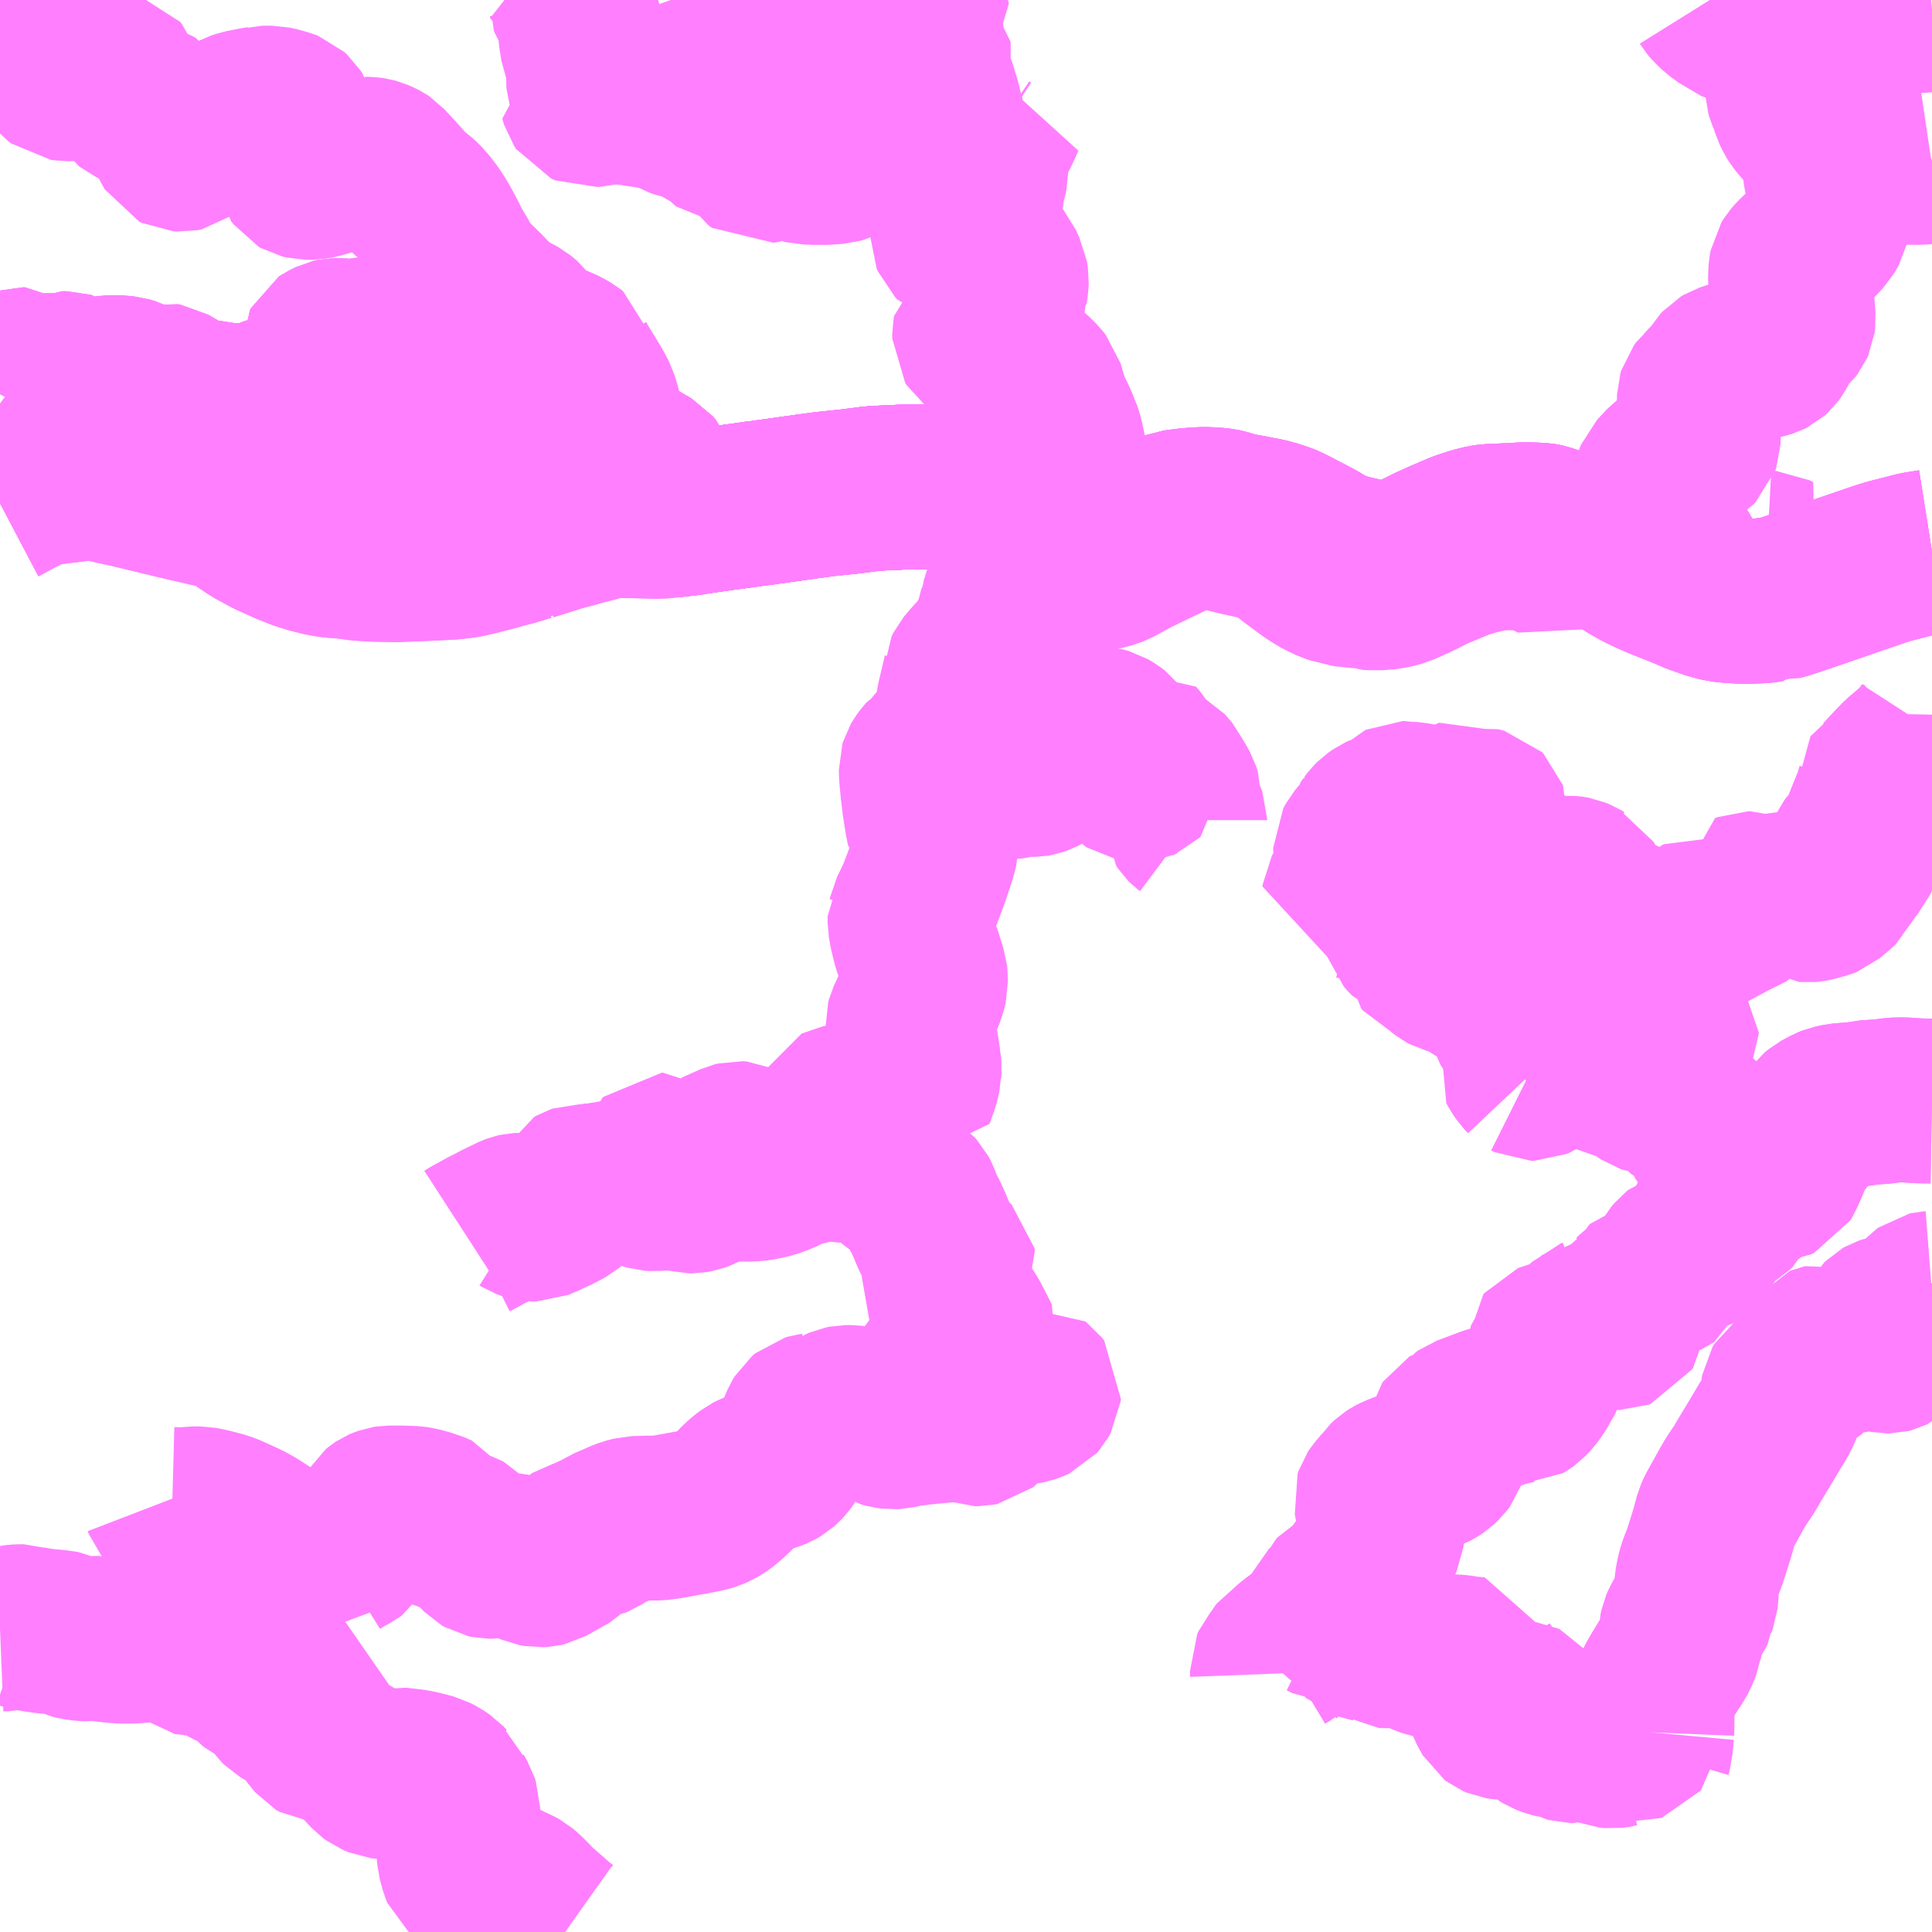 <?xml version="1.0" encoding="UTF-8"?>
<svg  xmlns="http://www.w3.org/2000/svg" xmlns:xlink="http://www.w3.org/1999/xlink" xmlns:go="http://purl.org/svgmap/profile" property="N07_001,N07_002,N07_003,N07_004,N07_005,N07_006,N07_007" viewBox="13350.586 -3480.469 8.789 8.789" go:dataArea="13350.5859375 -3480.46875 8.7890625 8.7890625" >
<globalCoordinateSystem srsName="http://purl.org/crs/84" transform="matrix(100.0,0.0,0.0,-100.0,0.0,0.0)" />
<defs>
 <g id="p0" >
  <circle cx="0.0" cy="0.0" r="3" stroke="green" stroke-width="0.75" vector-effect="non-scaling-stroke" />
 </g>
</defs>
<g fill="none" fill-rule="evenodd" stroke="#FF00FF" stroke-width="0.75" opacity="0.5" vector-effect="non-scaling-stroke" stroke-linejoin="bevel" >
<path content="2,総社市,地頭～岡山線,4.0,1.0,1.0," xlink:title="2" d="M13350.586,-3473.058L13350.61,-3473.059L13350.65,-3473.067L13350.673,-3473.069L13350.694,-3473.069L13350.714,-3473.062L13350.748,-3473.055L13350.797,-3473.048L13350.836,-3473.045L13350.872,-3473.04L13350.885,-3473.038L13350.901,-3473.03L13350.916,-3473.023L13350.932,-3473.019L13350.969,-3473.014L13350.991,-3473.013L13351.003,-3473.015L13351.024,-3473.016L13351.034,-3473.016L13351.051,-3473.012L13351.084,-3473.008L13351.128,-3473.004L13351.14,-3473.003L13351.182,-3473.003L13351.216,-3473.005L13351.246,-3473.008L13351.328,-3473.009L13351.355,-3473.009L13351.409,-3473.01L13351.443,-3473.01L13351.466,-3473.009L13351.48,-3473.007L13351.487,-3473L13351.486,-3472.992L13351.482,-3472.984L13351.477,-3472.98L13351.467,-3472.976L13351.443,-3472.965L13351.438,-3472.961L13351.435,-3472.957L13351.442,-3472.951L13351.454,-3472.949L13351.465,-3472.949L13351.491,-3472.954L13351.5,-3472.954L13351.517,-3472.95L13351.553,-3472.939L13351.564,-3472.936L13351.58,-3472.919L13351.596,-3472.907L13351.605,-3472.904L13351.617,-3472.897L13351.626,-3472.887L13351.63,-3472.876L13351.632,-3472.866L13351.635,-3472.858L13351.641,-3472.857L13351.656,-3472.858L13351.67,-3472.857L13351.694,-3472.852L13351.72,-3472.84L13351.73,-3472.828L13351.741,-3472.82L13351.76,-3472.81L13351.777,-3472.8L13351.784,-3472.793L13351.788,-3472.784L13351.794,-3472.78L13351.801,-3472.777L13351.817,-3472.773L13351.826,-3472.768L13351.836,-3472.755L13351.839,-3472.748L13351.847,-3472.735L13351.862,-3472.715L13351.87,-3472.707L13351.887,-3472.697L13351.895,-3472.694L13351.899,-3472.695L13351.899,-3472.696L13351.899,-3472.703L13351.895,-3472.713L13351.889,-3472.729L13351.889,-3472.741L13351.89,-3472.746L13351.895,-3472.751L13351.901,-3472.755L13351.922,-3472.753L13351.938,-3472.753L13351.97,-3472.766L13351.984,-3472.771L13351.996,-3472.774L13352.004,-3472.771L13352.004,-3472.766L13352,-3472.764L13351.987,-3472.753L13351.961,-3472.738L13351.959,-3472.736L13351.955,-3472.733L13351.955,-3472.729L13351.955,-3472.72L13351.959,-3472.711L13351.956,-3472.705L13351.951,-3472.7L13351.949,-3472.698L13351.949,-3472.693L13351.962,-3472.663L13351.984,-3472.622L13351.997,-3472.602L13352.012,-3472.585L13352.022,-3472.571L13352.033,-3472.558L13352.048,-3472.549L13352.062,-3472.548L13352.081,-3472.551L13352.098,-3472.554L13352.106,-3472.553L13352.111,-3472.546L13352.115,-3472.527L13352.112,-3472.508L13352.112,-3472.501L13352.113,-3472.494L13352.114,-3472.482L13352.126,-3472.48L13352.13,-3472.48L13352.145,-3472.487L13352.18,-3472.508L13352.185,-3472.512L13352.218,-3472.472L13352.249,-3472.44L13352.277,-3472.41L13352.292,-3472.399L13352.318,-3472.388L13352.344,-3472.385L13352.362,-3472.387L13352.378,-3472.39L13352.392,-3472.4L13352.401,-3472.406L13352.417,-3472.415L13352.425,-3472.416L13352.437,-3472.416L13352.458,-3472.411L13352.482,-3472.407L13352.512,-3472.4L13352.553,-3472.389L13352.578,-3472.376L13352.603,-3472.359L13352.618,-3472.343L13352.629,-3472.334L13352.636,-3472.314L13352.648,-3472.291L13352.661,-3472.269L13352.665,-3472.256L13352.668,-3472.247L13352.668,-3472.229L13352.663,-3472.205L13352.655,-3472.175L13352.653,-3472.158L13352.654,-3472.147L13352.655,-3472.14L13352.658,-3472.131L13352.667,-3472.114L13352.671,-3472.105L13352.674,-3472.094L13352.674,-3472.041L13352.676,-3472.017L13352.689,-3471.969L13352.694,-3471.957L13352.707,-3471.946L13352.719,-3471.941L13352.735,-3471.939L13352.778,-3471.936L13352.814,-3471.932L13352.908,-3471.885L13352.933,-3471.874L13352.949,-3471.865L13352.969,-3471.848L13352.991,-3471.826L13353.028,-3471.788L13353.074,-3471.748L13353.126,-3471.702L13353.157,-3471.68L13353.157,-3471.68"/>
<path content="2,高梁市,南部地区　地頭～岡山天満屋,3.0,4.0,4.0," xlink:title="2" d="M13359.375,-3477.959L13359.306,-3477.948L13359.181,-3477.916L13359.145,-3477.905L13359.028,-3477.865L13358.796,-3477.785L13358.712,-3477.757L13358.676,-3477.747L13358.664,-3477.749L13358.651,-3477.742L13358.634,-3477.741L13358.618,-3477.738L13358.6,-3477.736L13358.53,-3477.733L13358.467,-3477.736L13358.419,-3477.741L13358.372,-3477.753L13358.304,-3477.777L13358.243,-3477.803L13358.145,-3477.842L13358.116,-3477.854L13358.113,-3477.856L13358.103,-3477.86L13358.065,-3477.878L13358.054,-3477.883L13358.001,-3477.913L13357.956,-3477.944L13357.946,-3477.952L13357.926,-3477.964L13357.91,-3477.971L13357.888,-3477.981L13357.781,-3478.017L13357.776,-3478.019L13357.713,-3478.042L13357.639,-3478.068L13357.618,-3478.075L13357.605,-3478.078L13357.599,-3478.079L13357.561,-3478.081L13357.517,-3478.082L13357.495,-3478.08L13357.404,-3478.076L13357.361,-3478.074L13357.338,-3478.071L13357.294,-3478.06L13357.236,-3478.041L13357.152,-3478.005L13357.09,-3477.977L13357.042,-3477.953L13357.033,-3477.95L13356.999,-3477.932L13356.946,-3477.903L13356.937,-3477.901L13356.922,-3477.9L13356.898,-3477.901L13356.859,-3477.908L13356.822,-3477.913L13356.777,-3477.922L13356.767,-3477.925L13356.731,-3477.933L13356.676,-3477.948L13356.667,-3477.952L13356.636,-3477.965L13356.602,-3477.984L13356.574,-3478.001L13356.523,-3478.028L13356.503,-3478.038L13356.477,-3478.052L13356.455,-3478.063L13356.435,-3478.073L13356.425,-3478.077L13356.388,-3478.09L13356.344,-3478.102L13356.299,-3478.11L13356.262,-3478.118L13356.231,-3478.122L13356.182,-3478.135L13356.16,-3478.142L13356.141,-3478.146L13356.125,-3478.148L13356.08,-3478.151L13356.051,-3478.151L13355.994,-3478.147L13355.954,-3478.142L13355.932,-3478.139L13355.89,-3478.123L13355.793,-3478.069L13355.716,-3478.035L13355.635,-3478.002L13355.594,-3477.99L13355.575,-3477.988L13355.559,-3477.989L13355.539,-3477.992L13355.522,-3478L13355.506,-3478.012L13355.469,-3478.028L13355.382,-3478.075L13355.326,-3478.11L13355.273,-3478.154L13355.257,-3478.166L13355.181,-3478.23L13355.164,-3478.24L13355.152,-3478.248L13355.127,-3478.257L13355.102,-3478.262L13355.061,-3478.264L13355.024,-3478.262L13354.974,-3478.262L13354.917,-3478.261L13354.857,-3478.256L13354.839,-3478.255L13354.802,-3478.254L13354.757,-3478.254L13354.686,-3478.253L13354.651,-3478.251L13354.63,-3478.25L13354.601,-3478.249L13354.552,-3478.246L13354.482,-3478.237L13354.45,-3478.233L13354.335,-3478.221L13354.261,-3478.211L13354.112,-3478.19L13354.074,-3478.185L13354.059,-3478.182L13354.029,-3478.179L13353.952,-3478.168L13353.936,-3478.166L13353.916,-3478.163L13353.895,-3478.161L13353.876,-3478.158L13353.792,-3478.146L13353.746,-3478.139L13353.723,-3478.135L13353.635,-3478.125L13353.585,-3478.12L13353.464,-3478.123L13353.365,-3478.124L13353.357,-3478.123L13353.293,-3478.106L13353.224,-3478.088L13353.217,-3478.086L13353.189,-3478.078L13353.132,-3478.063L13352.992,-3478.019L13352.988,-3478.017L13352.984,-3478.017L13352.958,-3478.009L13352.911,-3477.995L13352.866,-3477.984L13352.841,-3477.976L13352.738,-3477.95L13352.697,-3477.941L13352.639,-3477.934L13352.512,-3477.928L13352.387,-3477.923L13352.29,-3477.925L13352.223,-3477.929L13352.15,-3477.939L13352.1,-3477.942L13352.056,-3477.949L13352.001,-3477.963L13351.956,-3477.977L13351.9,-3477.999L13351.816,-3478.037L13351.742,-3478.077L13351.689,-3478.113L13351.648,-3478.14L13351.62,-3478.152L13351.584,-3478.164L13351.394,-3478.208L13351.178,-3478.26L13351.039,-3478.291L13351.017,-3478.294L13351.003,-3478.296L13350.959,-3478.292L13350.819,-3478.275L13350.776,-3478.269L13350.737,-3478.258L13350.658,-3478.218L13350.605,-3478.189L13350.586,-3478.179"/>
<path content="2,高梁市,南部地区　成羽～宇治,1.0,0.0,0.0," xlink:title="2" d="M13350.586,-3478.676L13350.588,-3478.68L13350.591,-3478.698L13350.597,-3478.706L13350.61,-3478.717L13350.633,-3478.733L13350.647,-3478.747L13350.659,-3478.762L13350.672,-3478.778L13350.684,-3478.785L13350.691,-3478.787L13350.699,-3478.787L13350.71,-3478.779L13350.731,-3478.765L13350.748,-3478.758L13350.767,-3478.757L13350.799,-3478.76L13350.842,-3478.76L13350.855,-3478.762L13350.869,-3478.769L13350.889,-3478.769L13350.899,-3478.766L13350.907,-3478.759L13350.92,-3478.739L13350.937,-3478.725L13350.95,-3478.722L13350.966,-3478.723L13350.983,-3478.726L13351.03,-3478.739L13351.065,-3478.748L13351.085,-3478.751L13351.11,-3478.751L13351.132,-3478.75L13351.159,-3478.747L13351.183,-3478.74L13351.216,-3478.724L13351.24,-3478.713L13351.263,-3478.705L13351.279,-3478.703L13351.297,-3478.703L13351.31,-3478.706L13351.324,-3478.713L13351.333,-3478.715L13351.345,-3478.713L13351.376,-3478.695L13351.424,-3478.666L13351.455,-3478.643L13351.474,-3478.632L13351.485,-3478.631L13351.545,-3478.632L13351.559,-3478.635L13351.583,-3478.635L13351.602,-3478.629L13351.636,-3478.617L13351.647,-3478.615L13351.649,-3478.614L13351.666,-3478.614L13351.683,-3478.618L13351.69,-3478.621L13351.704,-3478.626L13351.721,-3478.629L13351.746,-3478.628L13351.767,-3478.628L13351.775,-3478.63L13351.785,-3478.635L13351.792,-3478.639L13351.813,-3478.651L13351.827,-3478.656L13351.867,-3478.662L13351.888,-3478.666L13351.902,-3478.671L13351.938,-3478.691L13351.963,-3478.709L13352.025,-3478.761L13352.049,-3478.776L13352.058,-3478.785L13352.084,-3478.834L13352.085,-3478.848L13352.085,-3478.853L13352.083,-3478.857L13352.077,-3478.865L13352.066,-3478.874L13352.059,-3478.884L13352.059,-3478.891L13352.063,-3478.899L13352.069,-3478.903L13352.097,-3478.917L13352.11,-3478.92L13352.126,-3478.92L13352.143,-3478.918L13352.157,-3478.916L13352.179,-3478.915L13352.195,-3478.915L13352.216,-3478.918L13352.235,-3478.922L13352.257,-3478.924L13352.257,-3478.915L13352.255,-3478.904L13352.248,-3478.898L13352.23,-3478.883L13352.196,-3478.855L13352.19,-3478.847L13352.191,-3478.828L13352.201,-3478.811L13352.207,-3478.794L13352.208,-3478.773L13352.204,-3478.753L13352.203,-3478.742L13352.202,-3478.734L13352.206,-3478.725L13352.213,-3478.716L13352.227,-3478.705L13352.234,-3478.7L13352.238,-3478.696L13352.241,-3478.692L13352.24,-3478.68L13352.234,-3478.67L13352.223,-3478.663L13352.21,-3478.655L13352.16,-3478.64L13352.147,-3478.632L13352.143,-3478.623L13352.147,-3478.613L13352.152,-3478.607L13352.161,-3478.601L13352.178,-3478.59L13352.221,-3478.549L13352.239,-3478.537L13352.253,-3478.535L13352.265,-3478.535L13352.274,-3478.538L13352.281,-3478.548L13352.287,-3478.572L13352.291,-3478.582L13352.297,-3478.59L13352.307,-3478.593L13352.32,-3478.599L13352.339,-3478.602L13352.361,-3478.61L13352.398,-3478.62L13352.419,-3478.621L13352.432,-3478.617L13352.457,-3478.591L13352.47,-3478.58L13352.487,-3478.576L13352.554,-3478.576L13352.57,-3478.571L13352.603,-3478.555L13352.654,-3478.519L13352.705,-3478.478L13352.787,-3478.486L13352.858,-3478.487L13353.005,-3478.48L13353.183,-3478.477L13353.343,-3478.477L13353.354,-3478.441L13353.404,-3478.416L13353.505,-3478.354L13353.543,-3478.332L13353.554,-3478.319L13353.574,-3478.275L13353.594,-3478.224L13353.62,-3478.174L13353.635,-3478.125L13353.723,-3478.135L13353.746,-3478.139L13353.792,-3478.146"/>
<path content="2,高梁市,南部地区　高梁バスセンター～新見駅,35.5,24.0,23.0," xlink:title="2" d="M13350.586,-3478.179L13350.605,-3478.189L13350.658,-3478.218L13350.737,-3478.258L13350.776,-3478.269L13350.819,-3478.275L13350.959,-3478.292L13351.003,-3478.296L13351.017,-3478.294L13351.039,-3478.291L13351.178,-3478.26L13351.394,-3478.208L13351.584,-3478.164L13351.62,-3478.152L13351.648,-3478.14L13351.689,-3478.113L13351.742,-3478.077L13351.816,-3478.037L13351.9,-3477.999L13351.956,-3477.977L13352.001,-3477.963L13352.056,-3477.949L13352.1,-3477.942L13352.15,-3477.939L13352.223,-3477.929L13352.29,-3477.925L13352.387,-3477.923L13352.512,-3477.928L13352.639,-3477.934L13352.697,-3477.941L13352.738,-3477.95L13352.841,-3477.976L13352.866,-3477.984L13352.911,-3477.995L13352.958,-3478.009L13352.984,-3478.017L13352.988,-3478.017L13352.992,-3478.019L13353.132,-3478.063L13353.189,-3478.078L13353.217,-3478.086L13353.224,-3478.088L13353.293,-3478.106L13353.357,-3478.123L13353.365,-3478.124L13353.464,-3478.123L13353.585,-3478.12L13353.635,-3478.125"/>
<path content="2,高梁市,南部地区　高梁バスセンター～新見駅,35.5,24.0,23.0," xlink:title="2" d="M13359.375,-3477.959L13359.306,-3477.948L13359.181,-3477.916L13359.145,-3477.905L13359.028,-3477.865L13358.796,-3477.785L13358.712,-3477.757L13358.676,-3477.747L13358.664,-3477.749L13358.651,-3477.742L13358.634,-3477.741L13358.618,-3477.738L13358.6,-3477.736L13358.53,-3477.733L13358.467,-3477.736L13358.419,-3477.741L13358.372,-3477.753L13358.304,-3477.777L13358.243,-3477.803L13358.145,-3477.842L13358.116,-3477.854L13358.113,-3477.856L13358.103,-3477.86L13358.065,-3477.878L13358.054,-3477.883L13358.001,-3477.913L13357.956,-3477.944L13357.946,-3477.952L13357.926,-3477.964L13357.91,-3477.971L13357.888,-3477.981L13357.781,-3478.017L13357.776,-3478.019L13357.713,-3478.042L13357.639,-3478.068L13357.618,-3478.075L13357.605,-3478.078L13357.599,-3478.079L13357.561,-3478.081L13357.517,-3478.082L13357.495,-3478.08L13357.404,-3478.076L13357.361,-3478.074L13357.338,-3478.071L13357.294,-3478.06L13357.236,-3478.041L13357.152,-3478.005L13357.09,-3477.977L13357.042,-3477.953L13357.033,-3477.95L13356.999,-3477.932L13356.946,-3477.903L13356.937,-3477.901L13356.922,-3477.9L13356.898,-3477.901L13356.859,-3477.908L13356.822,-3477.913L13356.777,-3477.922L13356.767,-3477.925L13356.731,-3477.933L13356.676,-3477.948L13356.667,-3477.952L13356.636,-3477.965L13356.602,-3477.984L13356.574,-3478.001L13356.523,-3478.028L13356.503,-3478.038L13356.477,-3478.052L13356.455,-3478.063L13356.435,-3478.073L13356.425,-3478.077L13356.388,-3478.09L13356.344,-3478.102L13356.299,-3478.11L13356.262,-3478.118L13356.231,-3478.122L13356.182,-3478.135L13356.16,-3478.142L13356.141,-3478.146L13356.125,-3478.148L13356.08,-3478.151L13356.051,-3478.151L13355.994,-3478.147L13355.954,-3478.142L13355.932,-3478.139L13355.89,-3478.123L13355.793,-3478.069L13355.716,-3478.035L13355.635,-3478.002L13355.594,-3477.99L13355.575,-3477.988L13355.559,-3477.989L13355.539,-3477.992L13355.522,-3478L13355.506,-3478.012L13355.469,-3478.028L13355.382,-3478.075L13355.326,-3478.11L13355.273,-3478.154L13355.257,-3478.166L13355.181,-3478.23L13355.164,-3478.24L13355.152,-3478.248L13355.127,-3478.257L13355.102,-3478.262L13355.061,-3478.264L13355.024,-3478.262L13354.974,-3478.262L13354.917,-3478.261L13354.857,-3478.256L13354.839,-3478.255L13354.802,-3478.254L13354.757,-3478.254L13354.686,-3478.253L13354.651,-3478.251L13354.63,-3478.25L13354.601,-3478.249L13354.552,-3478.246L13354.482,-3478.237L13354.45,-3478.233L13354.335,-3478.221L13354.261,-3478.211L13354.112,-3478.19L13354.074,-3478.185L13354.059,-3478.182L13354.029,-3478.179L13353.952,-3478.168L13353.936,-3478.166L13353.916,-3478.163L13353.895,-3478.161L13353.876,-3478.158L13353.792,-3478.146L13353.746,-3478.139L13353.723,-3478.135L13353.635,-3478.125"/>
<path content="2,高梁市,南部地区　高梁バスセンター～新見駅,35.5,24.0,23.0," xlink:title="2" d="M13353.635,-3478.125L13353.62,-3478.174L13353.594,-3478.224L13353.574,-3478.275L13353.554,-3478.319L13353.543,-3478.332L13353.505,-3478.354"/>
<path content="2,高梁市,南部地区　高梁バスセンター～朝霧温泉ゆらら,1.0,1.0,1.0," xlink:title="2" d="M13359.375,-3480.426L13359.32,-3480.421L13359.221,-3480.416L13359.137,-3480.405L13359.066,-3480.395L13359.039,-3480.387L13358.996,-3480.371L13358.942,-3480.35L13358.901,-3480.338L13358.835,-3480.323L13358.798,-3480.317L13358.788,-3480.311L13358.775,-3480.31L13358.778,-3480.257L13358.771,-3480.242L13358.76,-3480.227L13358.758,-3480.219L13358.756,-3480.206L13358.757,-3480.171L13358.754,-3480.156L13358.746,-3480.141L13358.725,-3480.113L13358.717,-3480.102L13358.713,-3480.093L13358.713,-3480.084L13358.713,-3480.07L13358.725,-3480.035L13358.737,-3480.006L13358.746,-3479.976L13358.759,-3479.949L13358.769,-3479.933L13358.786,-3479.912L13358.819,-3479.877L13358.854,-3479.851L13358.871,-3479.836L13358.882,-3479.823L13358.888,-3479.809L13358.889,-3479.766L13358.888,-3479.708L13358.89,-3479.688L13358.892,-3479.671L13358.897,-3479.652L13358.918,-3479.597L13358.922,-3479.581L13358.924,-3479.566L13358.921,-3479.55L13358.916,-3479.525L13358.906,-3479.503L13358.902,-3479.483L13358.901,-3479.462L13358.898,-3479.448L13358.89,-3479.434L13358.878,-3479.414L13358.844,-3479.378L13358.794,-3479.325L13358.759,-3479.291L13358.745,-3479.275L13358.737,-3479.262L13358.734,-3479.246L13358.731,-3479.219L13358.733,-3479.164L13358.744,-3479.019L13358.742,-3479.003L13358.738,-3478.994L13358.728,-3478.981L13358.704,-3478.961L13358.691,-3478.948L13358.679,-3478.93L13358.667,-3478.9L13358.655,-3478.878L13358.647,-3478.867L13358.637,-3478.858L13358.629,-3478.854L13358.616,-3478.85L13358.543,-3478.831L13358.472,-3478.817L13358.451,-3478.81L13358.436,-3478.805L13358.426,-3478.799L13358.416,-3478.788L13358.402,-3478.765L13358.381,-3478.74L13358.36,-3478.718L13358.34,-3478.696L13358.329,-3478.687L13358.32,-3478.675L13358.317,-3478.665L13358.314,-3478.546L13358.311,-3478.461L13358.307,-3478.449L13358.298,-3478.44L13358.269,-3478.421L13358.224,-3478.392L13358.171,-3478.352L13358.125,-3478.303L13358.118,-3478.286L13358.117,-3478.271L13358.123,-3478.256L13358.131,-3478.244L13358.15,-3478.227L13358.136,-3478.198L13358.134,-3478.193L13358.114,-3478.156L13358.107,-3478.147L13358.093,-3478.138L13358.085,-3478.131L13358.079,-3478.126L13358.073,-3478.113L13358.07,-3478.106L13358.06,-3478.079L13358.055,-3478.064L13358.039,-3478.037L13358.017,-3478.006L13357.989,-3477.978L13357.979,-3477.966L13357.956,-3477.944L13358.001,-3477.913L13358.054,-3477.883L13358.065,-3477.878L13358.103,-3477.86L13358.113,-3477.856L13358.116,-3477.854L13358.145,-3477.842L13358.243,-3477.803L13358.304,-3477.777L13358.372,-3477.753L13358.419,-3477.741L13358.467,-3477.736L13358.53,-3477.733L13358.6,-3477.736L13358.618,-3477.738L13358.634,-3477.741L13358.651,-3477.742L13358.664,-3477.749L13358.676,-3477.747L13358.712,-3477.757L13358.796,-3477.785L13359.028,-3477.865L13359.145,-3477.905L13359.181,-3477.916L13359.306,-3477.948L13359.375,-3477.959"/>
<path content="2,高梁市,南部地区　高梁バスセンター～陣山,6.0,2.0,2.0," xlink:title="2" d="M13359.375,-3479.738L13359.372,-3479.737L13359.345,-3479.733L13359.319,-3479.73L13359.253,-3479.731L13359.202,-3479.735L13359.167,-3479.739L13359.136,-3479.744L13359.11,-3479.75L13359.073,-3479.76L13359.053,-3479.767L13359.033,-3479.774L13359.019,-3479.782L13358.987,-3479.8L13358.98,-3479.804L13358.954,-3479.825L13358.946,-3479.834L13358.946,-3479.842L13358.945,-3479.843L13358.947,-3479.847L13358.954,-3479.859L13358.956,-3479.868L13358.956,-3479.875L13358.954,-3479.881L13358.95,-3479.886L13358.946,-3479.888L13358.935,-3479.889L13358.916,-3479.887L13358.905,-3479.889L13358.899,-3479.891L13358.895,-3479.894L13358.883,-3479.921L13358.869,-3479.945L13358.862,-3479.956L13358.858,-3479.965L13358.857,-3479.979L13358.853,-3479.987L13358.846,-3479.997L13358.802,-3480.047L13358.778,-3480.069L13358.776,-3480.075L13358.789,-3480.099L13358.793,-3480.11L13358.792,-3480.122L13358.788,-3480.137L13358.787,-3480.153L13358.789,-3480.173L13358.794,-3480.201L13358.797,-3480.214L13358.801,-3480.225L13358.807,-3480.236L13358.828,-3480.261L13358.831,-3480.265L13358.832,-3480.273L13358.819,-3480.289L13358.803,-3480.303L13358.788,-3480.311L13358.775,-3480.31L13358.719,-3480.312L13358.686,-3480.317L13358.652,-3480.326L13358.588,-3480.35L13358.534,-3480.364L13358.482,-3480.374L13358.459,-3480.383L13358.441,-3480.398L13358.406,-3480.423L13358.379,-3480.449L13358.369,-3480.461L13358.364,-3480.469"/>
<path content="2,高梁市,玉川地区　玉・下切ルート,2.4,0.0,0.0," xlink:title="2" d="M13357.537,-3475.571L13357.545,-3475.567L13357.553,-3475.563L13357.563,-3475.563L13357.579,-3475.57L13357.589,-3475.577L13357.601,-3475.59L13357.605,-3475.594L13357.617,-3475.597L13357.638,-3475.597L13357.655,-3475.603L13357.66,-3475.606L13357.672,-3475.616L13357.679,-3475.625L13357.688,-3475.631L13357.697,-3475.635L13357.737,-3475.64L13357.754,-3475.64L13357.784,-3475.639L13357.811,-3475.635L13357.852,-3475.622L13357.86,-3475.62L13357.86,-3475.618L13357.901,-3475.6L13357.929,-3475.585L13357.944,-3475.571L13357.951,-3475.562L13357.963,-3475.554L13357.974,-3475.553L13357.986,-3475.557L13358.002,-3475.558L13358.017,-3475.553L13358.044,-3475.533L13358.067,-3475.513L13358.076,-3475.507L13358.091,-3475.502L13358.112,-3475.499L13358.147,-3475.488L13358.157,-3475.485L13358.19,-3475.484L13358.203,-3475.482L13358.212,-3475.477L13358.227,-3475.465L13358.236,-3475.451L13358.25,-3475.42L13358.26,-3475.405L13358.271,-3475.394L13358.309,-3475.379L13358.316,-3475.374L13358.323,-3475.366L13358.326,-3475.347L13358.335,-3475.319L13358.348,-3475.3L13358.365,-3475.287L13358.388,-3475.269L13358.396,-3475.258L13358.433,-3475.158L13358.443,-3475.142L13358.457,-3475.131L13358.474,-3475.126L13358.549,-3475.126L13358.564,-3475.125L13358.618,-3475.104L13358.626,-3475.102L13358.641,-3475.101L13358.668,-3475.104L13358.681,-3475.11L13358.69,-3475.125L13358.713,-3475.177L13358.732,-3475.222L13358.751,-3475.258L13358.757,-3475.269L13358.803,-3475.323L13358.814,-3475.341L13358.835,-3475.368L13358.852,-3475.391L13358.869,-3475.405L13358.908,-3475.426L13358.923,-3475.432L13358.956,-3475.439L13358.988,-3475.442L13359.021,-3475.444L13359.053,-3475.448L13359.074,-3475.453L13359.151,-3475.458L13359.202,-3475.465L13359.244,-3475.466L13359.27,-3475.464L13359.319,-3475.461L13359.375,-3475.46"/>
<path content="2,高梁市,玉川地区　玉・下切ルート,2.4,0.0,0.0," xlink:title="2" d="M13357.537,-3475.571L13357.52,-3475.589L13357.505,-3475.611L13357.494,-3475.631L13357.498,-3475.643L13357.504,-3475.664L13357.508,-3475.683L13357.511,-3475.71L13357.508,-3475.725L13357.501,-3475.739L13357.489,-3475.769L13357.485,-3475.786L13357.482,-3475.792L13357.473,-3475.803L13357.465,-3475.811L13357.457,-3475.824L13357.454,-3475.836L13357.454,-3475.865L13357.45,-3475.878L13357.443,-3475.888L13357.405,-3475.919L13357.379,-3475.957L13357.368,-3475.966L13357.359,-3475.97L13357.321,-3475.982L13357.295,-3475.996L13357.24,-3476.039L13357.234,-3476.04L13357.212,-3476.041L13357.194,-3476.045L13357.175,-3476.05L13357.162,-3476.057L13357.144,-3476.071L13357.141,-3476.078L13357.141,-3476.079L13357.139,-3476.103L13357.136,-3476.111L13357.133,-3476.114L13357.126,-3476.115L13357.118,-3476.112L13357.112,-3476.106L13357.1,-3476.101L13357.086,-3476.101L13357.081,-3476.103L13357.074,-3476.112L13357.072,-3476.135L13357.059,-3476.158L13357.056,-3476.165L13357.055,-3476.177L13357.05,-3476.189L13357.037,-3476.196L13357.012,-3476.201L13357.002,-3476.205L13356.996,-3476.211L13356.981,-3476.228L13356.978,-3476.238L13356.978,-3476.247L13356.983,-3476.256L13356.997,-3476.272L13357,-3476.284L13357.004,-3476.293L13357.021,-3476.306L13357.025,-3476.312L13357.025,-3476.318L13357.025,-3476.322L13357.024,-3476.325L13357.019,-3476.327L13356.996,-3476.324L13356.981,-3476.323L13356.974,-3476.324L13356.961,-3476.333L13356.957,-3476.34L13356.957,-3476.351L13356.961,-3476.366L13356.961,-3476.373L13356.957,-3476.38L13356.953,-3476.387L13356.948,-3476.413L13356.948,-3476.428L13356.958,-3476.45L13356.957,-3476.465L13356.947,-3476.485L13356.941,-3476.507L13356.933,-3476.521L13356.921,-3476.532L13356.908,-3476.536L13356.896,-3476.537L13356.886,-3476.536L13356.88,-3476.533L13356.87,-3476.522L13356.849,-3476.49L13356.837,-3476.479L13356.819,-3476.464L13356.814,-3476.461L13356.813,-3476.457L13356.812,-3476.451L13356.813,-3476.443L13356.817,-3476.431L13356.817,-3476.417L13356.816,-3476.412L13356.812,-3476.407L13356.798,-3476.396L13356.78,-3476.387L13356.774,-3476.386L13356.756,-3476.386L13356.735,-3476.39L13356.724,-3476.391L13356.701,-3476.39L13356.702,-3476.398L13356.709,-3476.411L13356.716,-3476.419L13356.722,-3476.43L13356.733,-3476.447L13356.756,-3476.5L13356.763,-3476.526L13356.764,-3476.536L13356.766,-3476.544L13356.765,-3476.568L13356.763,-3476.576L13356.753,-3476.6L13356.753,-3476.612L13356.765,-3476.634L13356.78,-3476.652L13356.791,-3476.664L13356.806,-3476.688L13356.807,-3476.692L13356.818,-3476.707L13356.818,-3476.708L13356.832,-3476.726L13356.844,-3476.738L13356.864,-3476.752L13356.875,-3476.757L13356.89,-3476.761L13356.913,-3476.772L13356.942,-3476.791L13356.964,-3476.812L13356.968,-3476.814L13356.973,-3476.814L13356.978,-3476.813L13356.996,-3476.811L13357.012,-3476.81L13357.055,-3476.802L13357.064,-3476.798L13357.073,-3476.787L13357.084,-3476.772L13357.088,-3476.769L13357.091,-3476.768L13357.094,-3476.769L13357.096,-3476.769L13357.11,-3476.776L13357.116,-3476.778L13357.123,-3476.78L13357.139,-3476.779L13357.175,-3476.773L13357.184,-3476.771L13357.188,-3476.774L13357.189,-3476.776L13357.185,-3476.794L13357.186,-3476.806L13357.191,-3476.81L13357.197,-3476.811L13357.21,-3476.805L13357.237,-3476.793L13357.278,-3476.777L13357.287,-3476.776L13357.291,-3476.778L13357.297,-3476.781L13357.305,-3476.787L13357.31,-3476.788L13357.314,-3476.787L13357.338,-3476.781L13357.34,-3476.779L13357.341,-3476.776L13357.34,-3476.762L13357.339,-3476.758L13357.339,-3476.72L13357.342,-3476.707L13357.345,-3476.7L13357.35,-3476.693L13357.365,-3476.678L13357.37,-3476.669L13357.373,-3476.651L13357.374,-3476.648L13357.376,-3476.629L13357.378,-3476.616L13357.38,-3476.611L13357.401,-3476.592L13357.41,-3476.575L13357.424,-3476.545L13357.433,-3476.536L13357.445,-3476.528L13357.475,-3476.517L13357.507,-3476.507L13357.533,-3476.502L13357.551,-3476.502L13357.566,-3476.507L13357.576,-3476.505L13357.587,-3476.498L13357.602,-3476.483L13357.613,-3476.475L13357.621,-3476.471L13357.632,-3476.47L13357.664,-3476.47L13357.717,-3476.475L13357.736,-3476.473L13357.747,-3476.471L13357.766,-3476.463L13357.779,-3476.455L13357.783,-3476.453L13357.787,-3476.446L13357.791,-3476.436L13357.793,-3476.418L13357.798,-3476.404L13357.802,-3476.397L13357.804,-3476.394L13357.813,-3476.387L13357.851,-3476.371L13357.853,-3476.366L13357.845,-3476.344L13357.842,-3476.336L13357.845,-3476.329L13357.856,-3476.325L13357.88,-3476.323L13357.899,-3476.315L13357.904,-3476.309L13357.912,-3476.296L13357.916,-3476.291L13357.932,-3476.287L13357.947,-3476.287L13357.957,-3476.292L13357.975,-3476.304L13357.991,-3476.312L13357.997,-3476.312L13358.002,-3476.305L13358.003,-3476.284L13358.009,-3476.268L13358.02,-3476.257L13358.039,-3476.247L13358.066,-3476.233L13358.078,-3476.226L13358.102,-3476.209"/>
<path content="2,高梁市,玉川地区　玉・下切ルート,2.4,0.0,0.0," xlink:title="2" d="M13359.375,-3477.218L13359.375,-3477.218L13359.374,-3477.167L13359.37,-3477.152L13359.348,-3477.118L13359.338,-3477.104L13359.323,-3477.087L13359.296,-3477.061L13359.239,-3477.013L13359.205,-3476.978L13359.155,-3476.924L13359.135,-3476.912L13359.133,-3476.909L13359.134,-3476.892L13359.133,-3476.881L13359.12,-3476.836L13359.077,-3476.73L13359.067,-3476.703L13359.051,-3476.67L13359.043,-3476.654L13359.036,-3476.643L13358.993,-3476.592L13358.991,-3476.587L13358.99,-3476.584L13358.991,-3476.581L13358.995,-3476.579L13358.999,-3476.579L13359.005,-3476.581L13359.008,-3476.584L13359.026,-3476.607L13359.038,-3476.619L13359.042,-3476.62L13359.045,-3476.62L13359.048,-3476.617L13359.05,-3476.615L13359.049,-3476.611L13359.047,-3476.602L13359.03,-3476.564L13359.026,-3476.555L13359.019,-3476.547L13358.989,-3476.523L13358.98,-3476.51L13358.975,-3476.493L13358.969,-3476.472L13358.961,-3476.453L13358.935,-3476.43L13358.895,-3476.396L13358.885,-3476.392L13358.846,-3476.381L13358.842,-3476.38L13358.823,-3476.376L13358.812,-3476.375L13358.801,-3476.376L13358.798,-3476.378L13358.797,-3476.383L13358.798,-3476.388L13358.813,-3476.399L13358.837,-3476.414L13358.839,-3476.416L13358.84,-3476.419L13358.84,-3476.421L13358.838,-3476.423L13358.834,-3476.423L13358.831,-3476.422L13358.823,-3476.42L13358.795,-3476.41L13358.77,-3476.4L13358.752,-3476.395L13358.73,-3476.392L13358.717,-3476.393L13358.692,-3476.399L13358.67,-3476.399L13358.636,-3476.39L13358.616,-3476.387L13358.599,-3476.387L13358.588,-3476.39L13358.55,-3476.403L13358.537,-3476.403L13358.527,-3476.399L13358.529,-3476.387L13358.533,-3476.373L13358.536,-3476.359L13358.533,-3476.347L13358.527,-3476.339L13358.517,-3476.326L13358.494,-3476.31L13358.463,-3476.3L13358.448,-3476.292L13358.42,-3476.27L13358.402,-3476.264L13358.377,-3476.26L13358.356,-3476.26L13358.334,-3476.265L13358.299,-3476.277L13358.29,-3476.278L13358.282,-3476.275L13358.276,-3476.269L13358.276,-3476.26L13358.281,-3476.245L13358.281,-3476.234L13358.276,-3476.227L13358.261,-3476.222L13358.244,-3476.221L13358.204,-3476.226L13358.173,-3476.226L13358.156,-3476.223L13358.132,-3476.216L13358.121,-3476.212L13358.102,-3476.209"/>
<path content="2,高梁市,玉川地区　玉・下切ルート,2.4,0.0,0.0," xlink:title="2" d="M13358.102,-3476.209L13358.109,-3476.197L13358.121,-3476.144L13358.126,-3476.112L13358.128,-3476.107L13358.131,-3476.091L13358.139,-3476.047L13358.139,-3476.038L13358.14,-3476.03L13358.138,-3476.022L13358.129,-3476.012L13358.108,-3475.99L13358.09,-3475.968L13358.07,-3475.939L13358.042,-3475.892L13358.029,-3475.863L13358.026,-3475.839L13358.026,-3475.825L13358.027,-3475.818L13358.031,-3475.815L13358.04,-3475.816L13358.069,-3475.82L13358.088,-3475.822L13358.126,-3475.824L13358.143,-3475.823L13358.152,-3475.82L13358.159,-3475.816L13358.186,-3475.8L13358.197,-3475.79L13358.205,-3475.781L13358.212,-3475.772L13358.212,-3475.766L13358.21,-3475.762L13358.206,-3475.762L13358.165,-3475.775L13358.153,-3475.777L13358.146,-3475.779L13358.129,-3475.781L13358.102,-3475.781L13358.073,-3475.777L13358.044,-3475.773L13358.037,-3475.77L13358.032,-3475.766L13358.014,-3475.741L13358.008,-3475.737L13357.998,-3475.734L13357.994,-3475.731L13357.987,-3475.729L13357.964,-3475.729L13357.956,-3475.728L13357.952,-3475.727L13357.95,-3475.723L13357.948,-3475.716L13357.937,-3475.704L13357.934,-3475.701L13357.929,-3475.7L13357.923,-3475.7L13357.889,-3475.702L13357.885,-3475.702L13357.879,-3475.703L13357.875,-3475.705L13357.874,-3475.71L13357.872,-3475.724L13357.872,-3475.747L13357.874,-3475.758L13357.874,-3475.772L13357.868,-3475.788L13357.861,-3475.819L13357.861,-3475.843L13357.872,-3475.88L13357.872,-3475.891L13357.867,-3475.898L13357.864,-3475.903L13357.857,-3475.907L13357.85,-3475.909L13357.843,-3475.907L13357.838,-3475.904L13357.829,-3475.896L13357.822,-3475.883L13357.819,-3475.876L13357.816,-3475.843L13357.816,-3475.819L13357.818,-3475.807L13357.819,-3475.785L13357.816,-3475.765L13357.812,-3475.754L13357.804,-3475.74L13357.798,-3475.733L13357.791,-3475.727L13357.774,-3475.713L13357.749,-3475.697L13357.745,-3475.694L13357.725,-3475.679L13357.723,-3475.678L13357.701,-3475.662L13357.689,-3475.656L13357.665,-3475.633L13357.654,-3475.627L13357.633,-3475.622L13357.616,-3475.62L13357.605,-3475.613L13357.579,-3475.596L13357.561,-3475.587L13357.554,-3475.582L13357.537,-3475.571"/>
<path content="2,高梁市,玉川地区　玉・増原ルート,2.4,0.0,0.0," xlink:title="2" d="M13358.1,-3472.588L13358.095,-3472.533L13358.094,-3472.517L13358.089,-3472.5"/>
<path content="2,高梁市,玉川地区　玉・増原ルート,2.4,0.0,0.0," xlink:title="2" d="M13356.607,-3473.115L13356.601,-3473.104L13356.597,-3473.099L13356.585,-3473.078L13356.572,-3473.064L13356.533,-3473.029L13356.492,-3473.001L13356.446,-3472.964L13356.421,-3472.949L13356.415,-3472.941L13356.399,-3472.916L13356.379,-3472.892L13356.374,-3472.881L13356.375,-3472.855"/>
<path content="2,高梁市,玉川地区　玉・増原ルート,2.4,0.0,0.0," xlink:title="2" d="M13356.607,-3473.115L13356.633,-3473.102L13356.648,-3473.101L13356.653,-3473.106L13356.657,-3473.111L13356.67,-3473.129L13356.674,-3473.131L13356.681,-3473.128L13356.693,-3473.119L13356.715,-3473.098L13356.726,-3473.086L13356.728,-3473.085L13356.767,-3473.055L13356.771,-3473.05L13356.77,-3473.039L13356.77,-3473.031L13356.782,-3473.02L13356.809,-3473.012L13356.829,-3473.007L13356.846,-3473.002L13356.874,-3472.983L13356.897,-3472.982L13356.918,-3472.983L13356.942,-3472.987L13356.967,-3472.988L13356.981,-3472.987L13357.021,-3472.966L13357.035,-3472.96L13357.056,-3472.952L13357.071,-3472.945L13357.088,-3472.939L13357.102,-3472.936L13357.129,-3472.934L13357.178,-3472.933L13357.215,-3472.931L13357.238,-3472.928L13357.252,-3472.925L13357.305,-3472.92L13357.307,-3472.911L13357.311,-3472.9L13357.322,-3472.879L13357.339,-3472.853L13357.352,-3472.831L13357.361,-3472.807L13357.363,-3472.798L13357.362,-3472.765L13357.361,-3472.764L13357.356,-3472.74L13357.356,-3472.726L13357.362,-3472.71L13357.379,-3472.678L13357.383,-3472.671L13357.391,-3472.665L13357.405,-3472.659L13357.418,-3472.657L13357.428,-3472.656L13357.453,-3472.656L13357.457,-3472.657L13357.461,-3472.665L13357.464,-3472.681L13357.477,-3472.709L13357.481,-3472.715L13357.492,-3472.722L13357.5,-3472.725L13357.51,-3472.724L13357.514,-3472.722L13357.518,-3472.717L13357.519,-3472.695L13357.523,-3472.686L13357.534,-3472.674L13357.555,-3472.66L13357.59,-3472.64L13357.597,-3472.633L13357.596,-3472.61L13357.598,-3472.602L13357.605,-3472.594L13357.618,-3472.586L13357.644,-3472.576L13357.661,-3472.572L13357.675,-3472.571L13357.697,-3472.567L13357.706,-3472.563L13357.727,-3472.552L13357.734,-3472.55L13357.742,-3472.55L13357.755,-3472.555L13357.768,-3472.568L13357.773,-3472.573L13357.781,-3472.579L13357.795,-3472.579L13357.806,-3472.575L13357.813,-3472.571L13357.823,-3472.569L13357.833,-3472.568L13357.844,-3472.564L13357.854,-3472.556L13357.864,-3472.545L13357.884,-3472.534L13357.899,-3472.528L13357.92,-3472.526L13357.928,-3472.527L13357.934,-3472.528L13357.952,-3472.532L13357.954,-3472.532L13357.963,-3472.54L13357.972,-3472.55L13357.979,-3472.561L13357.98,-3472.563L13357.985,-3472.563L13357.99,-3472.562L13358,-3472.558L13358.012,-3472.555L13358.022,-3472.554L13358.028,-3472.556L13358.032,-3472.561L13358.035,-3472.581L13358.038,-3472.585L13358.045,-3472.589L13358.057,-3472.59L13358.1,-3472.588"/>
<path content="2,高梁市,玉川地区　玉・増原ルート,2.4,0.0,0.0," xlink:title="2" d="M13359.375,-3474.585L13359.375,-3474.585L13359.362,-3474.584L13359.353,-3474.582L13359.342,-3474.574L13359.329,-3474.56L13359.321,-3474.547L13359.316,-3474.533L13359.312,-3474.526L13359.311,-3474.513L13359.31,-3474.492L13359.305,-3474.484L13359.299,-3474.482L13359.288,-3474.48L13359.259,-3474.481L13359.236,-3474.481L13359.207,-3474.478L13359.177,-3474.475L13359.162,-3474.47L13359.155,-3474.466L13359.151,-3474.462L13359.148,-3474.457L13359.149,-3474.449L13359.15,-3474.437L13359.155,-3474.424L13359.162,-3474.415L13359.169,-3474.405L13359.186,-3474.389L13359.191,-3474.382L13359.194,-3474.374L13359.195,-3474.366L13359.194,-3474.354L13359.195,-3474.341L13359.194,-3474.332L13359.188,-3474.326L13359.184,-3474.324L13359.18,-3474.323L13359.169,-3474.323L13359.159,-3474.325L13359.151,-3474.331L13359.128,-3474.353L13359.116,-3474.356L13359.095,-3474.356L13359.088,-3474.353L13359.071,-3474.344L13359.043,-3474.326L13359.03,-3474.321L13359.006,-3474.321L13358.973,-3474.327L13358.963,-3474.327L13358.949,-3474.326L13358.938,-3474.326L13358.919,-3474.331L13358.904,-3474.335L13358.903,-3474.336L13358.881,-3474.343L13358.872,-3474.341L13358.867,-3474.339L13358.824,-3474.28L13358.817,-3474.267L13358.793,-3474.213L13358.78,-3474.199L13358.727,-3474.176L13358.712,-3474.166L13358.705,-3474.161L13358.699,-3474.151L13358.697,-3474.139L13358.697,-3474.117L13358.688,-3474.077L13358.675,-3474.045L13358.666,-3474.028L13358.646,-3473.994L13358.642,-3473.989L13358.609,-3473.933L13358.532,-3473.805L13358.524,-3473.79L13358.483,-3473.729L13358.462,-3473.693L13358.404,-3473.588L13358.395,-3473.568L13358.377,-3473.5L13358.346,-3473.402L13358.343,-3473.393L13358.339,-3473.38L13358.324,-3473.344L13358.314,-3473.312L13358.305,-3473.265L13358.302,-3473.216L13358.299,-3473.188L13358.293,-3473.172L13358.292,-3473.157L13358.284,-3473.141L13358.275,-3473.128L13358.254,-3473.099L13358.244,-3473.081L13358.238,-3473.067L13358.234,-3473.048L13358.233,-3473.018L13358.228,-3472.994L13358.227,-3472.987L13358.211,-3472.948L13358.195,-3472.92L13358.173,-3472.888L13358.161,-3472.866L13358.155,-3472.858L13358.129,-3472.813L13358.116,-3472.784L13358.106,-3472.75L13358.102,-3472.708L13358.101,-3472.612L13358.1,-3472.588"/>
<path content="2,高梁市,玉川地区　玉・増原ルート,2.4,0.0,0.0," xlink:title="2" d="M13359.375,-3475.46L13359.319,-3475.461L13359.27,-3475.464L13359.244,-3475.466L13359.202,-3475.465L13359.151,-3475.458L13359.074,-3475.453L13359.053,-3475.448L13359.021,-3475.444L13358.988,-3475.442L13358.956,-3475.439L13358.923,-3475.432L13358.908,-3475.426L13358.869,-3475.405L13358.852,-3475.391L13358.835,-3475.368L13358.814,-3475.341L13358.803,-3475.323L13358.757,-3475.269L13358.751,-3475.258L13358.732,-3475.222L13358.713,-3475.177L13358.69,-3475.125L13358.681,-3475.11L13358.668,-3475.104L13358.641,-3475.101L13358.626,-3475.102L13358.618,-3475.104L13358.606,-3475.08L13358.604,-3475.079L13358.596,-3475.077L13358.554,-3475.077L13358.543,-3475.074L13358.53,-3475.067L13358.51,-3475.051L13358.495,-3475.033L13358.492,-3475.024L13358.488,-3475.002L13358.483,-3474.985L13358.475,-3474.969L13358.467,-3474.961L13358.455,-3474.954L13358.437,-3474.947L13358.412,-3474.938L13358.387,-3474.928L13358.367,-3474.916L13358.361,-3474.908L13358.353,-3474.888L13358.345,-3474.856L13358.336,-3474.833L13358.319,-3474.796L13358.31,-3474.785L13358.302,-3474.78L13358.29,-3474.777L13358.268,-3474.774L13358.225,-3474.761L13358.216,-3474.754L13358.207,-3474.743L13358.197,-3474.726L13358.193,-3474.706L13358.195,-3474.692L13358.193,-3474.686L13358.176,-3474.676L13358.142,-3474.657L13358.132,-3474.657L13358.115,-3474.662L13358.107,-3474.661L13358.102,-3474.655L13358.089,-3474.636L13358.076,-3474.621L13358.061,-3474.606L13358.044,-3474.595L13358.031,-3474.581L13358.015,-3474.572L13358.009,-3474.569L13358.003,-3474.56L13357.991,-3474.527L13357.987,-3474.509L13357.982,-3474.494L13357.968,-3474.451L13357.966,-3474.438L13357.963,-3474.433L13357.955,-3474.43L13357.942,-3474.43L13357.914,-3474.438L13357.865,-3474.459L13357.849,-3474.465L13357.842,-3474.467L13357.828,-3474.466L13357.827,-3474.465L13357.819,-3474.462L13357.803,-3474.446L13357.79,-3474.435L13357.777,-3474.428L13357.762,-3474.405L13357.749,-3474.384L13357.747,-3474.382L13357.737,-3474.37L13357.725,-3474.361L13357.713,-3474.357L13357.7,-3474.357L13357.681,-3474.362L13357.668,-3474.362L13357.636,-3474.354L13357.631,-3474.352L13357.627,-3474.347L13357.627,-3474.339L13357.632,-3474.323L13357.632,-3474.31L13357.631,-3474.302L13357.615,-3474.275L13357.613,-3474.271L13357.612,-3474.234L13357.609,-3474.224L13357.592,-3474.195L13357.586,-3474.186L13357.586,-3474.184L13357.568,-3474.153L13357.547,-3474.125L13357.528,-3474.105L13357.517,-3474.097L13357.51,-3474.093L13357.503,-3474.093L13357.476,-3474.091L13357.468,-3474.09L13357.457,-3474.087L13357.446,-3474.085L13357.407,-3474.074L13357.383,-3474.065L13357.373,-3474.063L13357.36,-3474.059L13357.347,-3474.054L13357.345,-3474.053L13357.331,-3474.048L13357.273,-3474.026L13357.254,-3474.019L13357.241,-3474.01L13357.228,-3473.993L13357.217,-3473.985L13357.206,-3473.981L13357.195,-3473.979L13357.19,-3473.976L13357.186,-3473.97L13357.178,-3473.938L13357.165,-3473.908L13357.164,-3473.873L13357.163,-3473.864L13357.155,-3473.84L13357.143,-3473.824L13357.125,-3473.807L13357.116,-3473.801L13357.09,-3473.786L13357.081,-3473.783L13357.076,-3473.782L13357.038,-3473.781L13357.026,-3473.779L13357.015,-3473.776L13356.972,-3473.763L13356.944,-3473.752L13356.924,-3473.742L13356.913,-3473.735L13356.897,-3473.72L13356.891,-3473.711L13356.887,-3473.706L13356.88,-3473.697L13356.856,-3473.669L13356.848,-3473.657L13356.845,-3473.648L13356.85,-3473.621L13356.864,-3473.584L13356.868,-3473.575L13356.876,-3473.538L13356.874,-3473.5L13356.871,-3473.476L13356.861,-3473.454L13356.843,-3473.428L13356.831,-3473.404L13356.826,-3473.383L13356.824,-3473.374L13356.82,-3473.366L13356.818,-3473.361L13356.801,-3473.341L13356.747,-3473.295L13356.741,-3473.28L13356.734,-3473.269L13356.725,-3473.261L13356.696,-3473.249L13356.687,-3473.237L13356.674,-3473.214L13356.657,-3473.191L13356.633,-3473.167L13356.623,-3473.157L13356.616,-3473.142L13356.607,-3473.115"/>
<path content="2,高梁市,福地地区,2.0,2.0,2.0," xlink:title="2" d="M13358.664,-3477.749L13358.676,-3477.747L13358.712,-3477.757L13358.796,-3477.785L13359.028,-3477.865L13359.145,-3477.905L13359.181,-3477.916L13359.306,-3477.948L13359.375,-3477.959"/>
<path content="2,高梁市,福地地区,2.0,2.0,2.0," xlink:title="2" d="M13358.664,-3477.749L13358.652,-3477.753L13358.638,-3477.759L13358.622,-3477.766L13358.614,-3477.771L13358.609,-3477.777L13358.605,-3477.791L13358.605,-3477.88L13358.609,-3477.894L13358.614,-3477.905L13358.628,-3477.924L13358.643,-3477.936L13358.658,-3477.945L13358.643,-3477.953L13358.624,-3477.954"/>
<path content="2,高梁市,福地地区,2.0,2.0,2.0," xlink:title="2" d="M13358.664,-3477.749L13358.651,-3477.742L13358.634,-3477.741L13358.618,-3477.738L13358.6,-3477.736L13358.53,-3477.733L13358.467,-3477.736L13358.419,-3477.741L13358.372,-3477.753L13358.304,-3477.777L13358.243,-3477.803L13358.145,-3477.842L13358.116,-3477.854L13358.113,-3477.856L13358.103,-3477.86L13358.065,-3477.878L13358.054,-3477.883L13358.001,-3477.913L13357.956,-3477.944L13357.946,-3477.952L13357.926,-3477.964L13357.91,-3477.971L13357.888,-3477.981L13357.781,-3478.017L13357.776,-3478.019L13357.713,-3478.042L13357.639,-3478.068L13357.618,-3478.075L13357.605,-3478.078L13357.599,-3478.079L13357.561,-3478.081L13357.517,-3478.082L13357.495,-3478.08L13357.404,-3478.076L13357.361,-3478.074L13357.338,-3478.071L13357.294,-3478.06L13357.236,-3478.041L13357.152,-3478.005L13357.09,-3477.977L13357.042,-3477.953L13357.033,-3477.95L13356.999,-3477.932L13356.946,-3477.903L13356.937,-3477.901L13356.922,-3477.9L13356.898,-3477.901L13356.859,-3477.908L13356.822,-3477.913L13356.777,-3477.922L13356.767,-3477.925L13356.731,-3477.933L13356.676,-3477.948L13356.667,-3477.952L13356.636,-3477.965L13356.602,-3477.984L13356.574,-3478.001L13356.523,-3478.028L13356.503,-3478.038L13356.477,-3478.052L13356.455,-3478.063L13356.435,-3478.073L13356.425,-3478.077L13356.388,-3478.09L13356.344,-3478.102L13356.299,-3478.11L13356.262,-3478.118L13356.231,-3478.122L13356.182,-3478.135L13356.16,-3478.142L13356.141,-3478.146L13356.125,-3478.148L13356.08,-3478.151L13356.051,-3478.151L13355.994,-3478.147L13355.954,-3478.142L13355.932,-3478.139L13355.89,-3478.123L13355.793,-3478.069L13355.716,-3478.035L13355.635,-3478.002L13355.594,-3477.99L13355.575,-3477.988L13355.559,-3477.989L13355.539,-3477.992L13355.522,-3478L13355.506,-3478.012"/>
<path content="2,高梁市,福地地区,2.0,2.0,2.0," xlink:title="2" d="M13355.506,-3478.012L13355.469,-3478.028L13355.382,-3478.075L13355.326,-3478.11L13355.273,-3478.154L13355.257,-3478.166L13355.181,-3478.23L13355.164,-3478.24L13355.152,-3478.248L13355.127,-3478.257L13355.102,-3478.262L13355.061,-3478.264L13355.024,-3478.262L13354.974,-3478.262L13354.917,-3478.261L13354.857,-3478.256L13354.839,-3478.255L13354.802,-3478.254L13354.757,-3478.254L13354.686,-3478.253L13354.651,-3478.251L13354.63,-3478.25L13354.601,-3478.249L13354.552,-3478.246"/>
<path content="2,高梁市,福地地区,2.0,2.0,2.0," xlink:title="2" d="M13355.506,-3478.012L13355.503,-3478.037L13355.501,-3478.061L13355.502,-3478.078L13355.506,-3478.098L13355.509,-3478.111L13355.512,-3478.121L13355.521,-3478.138L13355.525,-3478.148L13355.531,-3478.176L13355.531,-3478.189L13355.524,-3478.207L13355.485,-3478.27L13355.465,-3478.304L13355.46,-3478.313L13355.427,-3478.362L13355.426,-3478.415L13355.414,-3478.473L13355.403,-3478.507L13355.4,-3478.513L13355.393,-3478.53L13355.38,-3478.56L13355.367,-3478.586L13355.361,-3478.596L13355.347,-3478.63L13355.342,-3478.649L13355.335,-3478.673L13355.324,-3478.711L13355.307,-3478.732L13355.285,-3478.754L13355.259,-3478.777L13355.232,-3478.803L13355.208,-3478.825L13355.167,-3478.854L13355.123,-3478.875L13355.069,-3478.894L13355.04,-3478.908L13355.027,-3478.918L13355.02,-3478.929L13355.02,-3478.95L13355.023,-3478.967L13355.031,-3478.973L13355.039,-3478.978L13355.052,-3478.985L13355.078,-3479.003L13355.1,-3479.021L13355.114,-3479.037L13355.123,-3479.05L13355.137,-3479.079L13355.152,-3479.122L13355.157,-3479.141L13355.157,-3479.146L13355.159,-3479.148L13355.163,-3479.173L13355.164,-3479.197L13355.16,-3479.223L13355.142,-3479.259L13355.131,-3479.288L13355.118,-3479.302L13355.109,-3479.307L13355.094,-3479.313L13355.074,-3479.317L13355.059,-3479.319L13355.048,-3479.322L13355.041,-3479.323L13355.018,-3479.332L13355,-3479.345L13354.995,-3479.349L13354.979,-3479.359L13354.953,-3479.365L13354.933,-3479.372L13354.925,-3479.38L13354.92,-3479.392L13354.92,-3479.403L13354.921,-3479.407L13354.927,-3479.415L13354.946,-3479.431L13354.966,-3479.447L13354.972,-3479.456L13354.979,-3479.475L13354.99,-3479.509L13355.002,-3479.524L13355.006,-3479.528L13355.03,-3479.549L13355.04,-3479.561L13355.051,-3479.581L13355.056,-3479.599L13355.056,-3479.617L13355.058,-3479.622L13355.058,-3479.633L13355.066,-3479.663L13355.07,-3479.683L13355.07,-3479.693L13355.071,-3479.733L13355.073,-3479.743L13355.087,-3479.78L13355.087,-3479.782L13355.085,-3479.782L13355.069,-3479.781L13355.06,-3479.787L13355.06,-3479.797L13355.069,-3479.809L13355.097,-3479.833L13355.103,-3479.841L13355.119,-3479.87L13355.138,-3479.91L13355.148,-3479.933L13355.112,-3479.913L13355.107,-3479.908L13355.103,-3479.905L13355.085,-3479.885L13355.075,-3479.87L13355.064,-3479.844L13355.043,-3479.824L13355.032,-3479.818L13355.015,-3479.815L13354.98,-3479.814L13354.964,-3479.809L13354.953,-3479.797L13354.944,-3479.786L13354.935,-3479.769L13354.923,-3479.735L13354.911,-3479.707L13354.904,-3479.699L13354.897,-3479.697L13354.888,-3479.696L13354.879,-3479.697L13354.859,-3479.699L13354.883,-3479.733L13354.895,-3479.759L13354.897,-3479.775L13354.892,-3479.793L13354.866,-3479.828L13354.814,-3479.874L13354.802,-3479.882"/>
<path content="2,高梁市,福地地区,2.0,2.0,2.0," xlink:title="2" d="M13354.233,-3479.744L13354.24,-3479.736L13354.243,-3479.733L13354.251,-3479.731L13354.273,-3479.731L13354.283,-3479.73L13354.342,-3479.73L13354.396,-3479.734L13354.41,-3479.738L13354.425,-3479.745L13354.466,-3479.771L13354.511,-3479.802L13354.513,-3479.804L13354.523,-3479.809L13354.535,-3479.814L13354.556,-3479.821L13354.588,-3479.823L13354.653,-3479.815L13354.677,-3479.815L13354.686,-3479.818L13354.691,-3479.821L13354.695,-3479.827L13354.695,-3479.836L13354.681,-3479.867L13354.677,-3479.881L13354.678,-3479.904"/>
<path content="2,高梁市,福地地区,2.0,2.0,2.0," xlink:title="2" d="M13354.233,-3479.744L13354.255,-3479.745L13354.287,-3479.752L13354.317,-3479.765L13354.349,-3479.788L13354.387,-3479.809L13354.412,-3479.818L13354.426,-3479.827L13354.455,-3479.858L13354.474,-3479.871L13354.489,-3479.878L13354.536,-3479.88L13354.549,-3479.883L13354.577,-3479.897L13354.599,-3479.904L13354.63,-3479.905L13354.678,-3479.904"/>
<path content="2,高梁市,福地地区,2.0,2.0,2.0," xlink:title="2" d="M13354.163,-3479.758L13354.17,-3479.752L13354.191,-3479.744L13354.218,-3479.743L13354.233,-3479.744"/>
<path content="2,高梁市,福地地区,2.0,2.0,2.0," xlink:title="2" d="M13354.163,-3479.758L13354.149,-3479.772L13354.134,-3479.787L13354.133,-3479.795L13354.135,-3479.799L13354.142,-3479.805L13354.151,-3479.806L13354.158,-3479.805L13354.2,-3479.793L13354.224,-3479.79L13354.238,-3479.792L13354.244,-3479.798L13354.247,-3479.808L13354.247,-3479.824L13354.243,-3479.832L13354.221,-3479.851L13354.21,-3479.865L13354.204,-3479.889L13354.199,-3479.899L13354.195,-3479.907L13354.191,-3479.911L13354.187,-3479.914L13354.184,-3479.917L13354.178,-3479.919L13354.174,-3479.921L13354.163,-3479.923L13354.15,-3479.923L13354.144,-3479.925L13354.139,-3479.927L13354.137,-3479.93L13354.136,-3479.933L13354.137,-3479.939L13354.138,-3479.941L13354.139,-3479.944L13354.142,-3479.947L13354.147,-3479.948L13354.152,-3479.949L13354.161,-3479.949L13354.17,-3479.949L13354.183,-3479.947L13354.201,-3479.946L13354.207,-3479.947L13354.211,-3479.949L13354.213,-3479.952L13354.217,-3479.958L13354.217,-3479.963L13354.217,-3479.977L13354.214,-3479.984L13354.21,-3479.988L13354.176,-3480.003L13354.158,-3480.007L13354.158,-3480.015L13354.154,-3480.026L13354.146,-3480.038L13354.128,-3480.058L13354.111,-3480.073L13354.106,-3480.079L13354.105,-3480.086L13354.105,-3480.09L13354.108,-3480.093L13354.112,-3480.095L13354.127,-3480.099L13354.135,-3480.102L13354.139,-3480.104L13354.144,-3480.108"/>
<path content="2,高梁市,福地地区,2.0,2.0,2.0," xlink:title="2" d="M13354.802,-3479.882L13354.869,-3479.94L13354.87,-3479.945L13354.869,-3479.95L13354.863,-3479.966L13354.856,-3479.999L13354.842,-3480.042L13354.838,-3480.058L13354.83,-3480.08L13354.826,-3480.087L13354.821,-3480.091L13354.799,-3480.096L13354.792,-3480.1L13354.791,-3480.104L13354.791,-3480.109L13354.795,-3480.123L13354.819,-3480.181L13354.82,-3480.185L13354.819,-3480.189L13354.815,-3480.194L13354.787,-3480.207L13354.786,-3480.208L13354.776,-3480.215L13354.774,-3480.219L13354.773,-3480.224L13354.774,-3480.228L13354.785,-3480.243L13354.786,-3480.25L13354.785,-3480.253L13354.784,-3480.26L13354.782,-3480.281L13354.778,-3480.306L13354.777,-3480.327L13354.778,-3480.339L13354.777,-3480.342L13354.775,-3480.344L13354.772,-3480.344L13354.759,-3480.347L13354.743,-3480.352L13354.74,-3480.354L13354.738,-3480.356L13354.737,-3480.362L13354.738,-3480.366L13354.741,-3480.374L13354.757,-3480.401L13354.773,-3480.412L13354.779,-3480.419L13354.8,-3480.451L13354.8,-3480.457L13354.794,-3480.466L13354.792,-3480.469M13354.501,-3480.469L13354.49,-3480.462L13354.47,-3480.458L13354.41,-3480.454L13354.385,-3480.45L13354.369,-3480.445L13354.363,-3480.44L13354.363,-3480.429L13354.366,-3480.422L13354.374,-3480.419L13354.393,-3480.414L13354.42,-3480.41L13354.439,-3480.406L13354.471,-3480.391L13354.488,-3480.386L13354.497,-3480.384L13354.516,-3480.384L13354.531,-3480.388L13354.55,-3480.388L13354.562,-3480.386L13354.574,-3480.38L13354.58,-3480.371L13354.584,-3480.365L13354.587,-3480.357L13354.592,-3480.341L13354.599,-3480.311L13354.6,-3480.31L13354.611,-3480.266L13354.621,-3480.206L13354.625,-3480.195L13354.629,-3480.174L13354.642,-3480.13L13354.65,-3480.115L13354.691,-3480.067L13354.699,-3480.055L13354.703,-3480.045L13354.704,-3480.036L13354.706,-3479.963L13354.71,-3479.94L13354.715,-3479.93L13354.72,-3479.922L13354.735,-3479.907"/>
<path content="2,高梁市,福地地区,2.0,2.0,2.0," xlink:title="2" d="M13354.678,-3479.904L13354.735,-3479.907"/>
<path content="2,高梁市,福地地区,2.0,2.0,2.0," xlink:title="2" d="M13354.735,-3479.907L13354.753,-3479.905L13354.77,-3479.899L13354.783,-3479.892L13354.802,-3479.882"/>
<path content="2,高梁市,福地地区,2.0,2.0,2.0," xlink:title="2" d="M13354.144,-3480.108L13354.147,-3480.114L13354.184,-3480.109L13354.195,-3480.107L13354.214,-3480.103"/>
<path content="2,高梁市,福地地区,2.0,2.0,2.0," xlink:title="2" d="M13354.144,-3480.108L13354.135,-3480.115L13354.125,-3480.117L13354.112,-3480.126L13354.107,-3480.131L13354.104,-3480.15L13354.101,-3480.168L13354.099,-3480.175L13354.094,-3480.181L13354.087,-3480.184L13354.073,-3480.185L13354.055,-3480.179L13354.038,-3480.174L13354.027,-3480.173L13354.013,-3480.178L13353.999,-3480.187L13353.979,-3480.205L13353.965,-3480.221L13353.948,-3480.249L13353.941,-3480.261L13353.936,-3480.276L13353.932,-3480.302L13353.929,-3480.317L13353.924,-3480.326L13353.913,-3480.337L13353.894,-3480.347L13353.876,-3480.349L13353.861,-3480.347L13353.85,-3480.347L13353.836,-3480.344L13353.81,-3480.34L13353.77,-3480.34L13353.741,-3480.349L13353.731,-3480.354L13353.711,-3480.366L13353.716,-3480.424L13353.686,-3480.429L13353.668,-3480.436L13353.651,-3480.447L13353.642,-3480.455L13353.637,-3480.469M13353.182,-3480.469L13353.184,-3480.459L13353.187,-3480.458L13353.209,-3480.443L13353.215,-3480.437L13353.217,-3480.433L13353.216,-3480.427L13353.21,-3480.423L13353.199,-3480.421L13353.2,-3480.405L13353.202,-3480.394L13353.212,-3480.383L13353.219,-3480.37L13353.223,-3480.359L13353.225,-3480.347L13353.229,-3480.303L13353.237,-3480.253L13353.246,-3480.23L13353.251,-3480.222L13353.273,-3480.202L13353.275,-3480.198L13353.277,-3480.193L13353.281,-3480.183L13353.281,-3480.166L13353.268,-3480.141L13353.264,-3480.125L13353.263,-3480.108L13353.264,-3480.096L13353.272,-3480.07L13353.272,-3480.06L13353.268,-3480.055L13353.253,-3480.047L13353.229,-3480.04L13353.238,-3480.011L13353.246,-3479.999L13353.264,-3479.991L13353.282,-3479.993L13353.352,-3480.004L13353.401,-3480.006L13353.454,-3480L13353.552,-3479.985L13353.601,-3479.977L13353.624,-3479.972L13353.644,-3479.959L13353.668,-3479.945L13353.69,-3479.937L13353.715,-3479.933L13353.732,-3479.929L13353.754,-3479.918L13353.797,-3479.893L13353.86,-3479.856L13353.913,-3479.808L13353.965,-3479.806L13353.99,-3479.801L13354.011,-3479.777L13354.031,-3479.746L13354.046,-3479.735L13354.065,-3479.738L13354.103,-3479.751L13354.128,-3479.756L13354.153,-3479.757L13354.163,-3479.758"/>
<path content="3,高梁市,生活福祉バス　中線,0.5,0.0,0.0," xlink:title="3" d="M13350.586,-3478.676L13350.588,-3478.68L13350.591,-3478.698L13350.597,-3478.706L13350.61,-3478.717L13350.633,-3478.733L13350.647,-3478.747L13350.659,-3478.762L13350.672,-3478.778L13350.684,-3478.785L13350.691,-3478.787L13350.699,-3478.787L13350.71,-3478.779L13350.731,-3478.765L13350.748,-3478.758L13350.767,-3478.757L13350.799,-3478.76L13350.842,-3478.76L13350.855,-3478.762L13350.869,-3478.769L13350.889,-3478.769L13350.899,-3478.766L13350.907,-3478.759L13350.92,-3478.739L13350.937,-3478.725L13350.95,-3478.722L13350.966,-3478.723L13350.983,-3478.726L13351.03,-3478.739L13351.065,-3478.748L13351.085,-3478.751L13351.11,-3478.751L13351.132,-3478.75L13351.159,-3478.747L13351.183,-3478.74L13351.216,-3478.724L13351.24,-3478.713L13351.263,-3478.705L13351.279,-3478.703L13351.297,-3478.703L13351.31,-3478.706L13351.324,-3478.713L13351.333,-3478.715L13351.345,-3478.713L13351.376,-3478.695L13351.424,-3478.666L13351.455,-3478.643L13351.474,-3478.632L13351.485,-3478.631L13351.545,-3478.632L13351.559,-3478.635L13351.583,-3478.635L13351.602,-3478.629L13351.636,-3478.617L13351.647,-3478.615L13351.649,-3478.614L13351.666,-3478.614L13351.683,-3478.618L13351.69,-3478.621L13351.704,-3478.626L13351.721,-3478.629L13351.746,-3478.628L13351.767,-3478.628L13351.775,-3478.63L13351.785,-3478.635L13351.792,-3478.639L13351.813,-3478.651L13351.827,-3478.656L13351.867,-3478.662L13351.888,-3478.666L13351.902,-3478.671L13351.938,-3478.691L13351.963,-3478.709L13352.025,-3478.761L13352.049,-3478.776L13352.058,-3478.785L13352.084,-3478.834L13352.085,-3478.848L13352.085,-3478.853L13352.083,-3478.857L13352.077,-3478.865L13352.066,-3478.874L13352.059,-3478.884L13352.059,-3478.891L13352.063,-3478.899L13352.069,-3478.903L13352.097,-3478.917L13352.11,-3478.92L13352.126,-3478.92L13352.143,-3478.918L13352.157,-3478.916L13352.179,-3478.915L13352.195,-3478.915L13352.216,-3478.918L13352.235,-3478.922L13352.257,-3478.924L13352.257,-3478.915L13352.255,-3478.904L13352.248,-3478.898L13352.23,-3478.883L13352.196,-3478.855L13352.19,-3478.847L13352.191,-3478.828L13352.201,-3478.811L13352.207,-3478.794L13352.208,-3478.773L13352.204,-3478.753L13352.203,-3478.742L13352.202,-3478.734L13352.206,-3478.725L13352.213,-3478.716L13352.227,-3478.705L13352.234,-3478.7L13352.238,-3478.696L13352.241,-3478.692L13352.24,-3478.68L13352.234,-3478.67L13352.223,-3478.663L13352.21,-3478.655L13352.16,-3478.64L13352.147,-3478.632L13352.143,-3478.623L13352.147,-3478.613L13352.152,-3478.607L13352.161,-3478.601L13352.178,-3478.59L13352.221,-3478.549L13352.239,-3478.537L13352.253,-3478.535L13352.265,-3478.535L13352.274,-3478.538L13352.281,-3478.548L13352.287,-3478.572L13352.291,-3478.582L13352.297,-3478.59L13352.307,-3478.593L13352.32,-3478.599L13352.339,-3478.602L13352.361,-3478.61L13352.398,-3478.62L13352.419,-3478.621L13352.432,-3478.617L13352.457,-3478.591L13352.47,-3478.58L13352.487,-3478.576L13352.554,-3478.576L13352.57,-3478.571L13352.603,-3478.555L13352.654,-3478.519L13352.705,-3478.478L13352.787,-3478.486L13352.858,-3478.487L13353.005,-3478.48L13353.183,-3478.477L13353.343,-3478.477L13353.354,-3478.441L13353.404,-3478.416L13353.505,-3478.354L13353.543,-3478.332L13353.554,-3478.319L13353.574,-3478.275L13353.594,-3478.224L13353.62,-3478.174L13353.635,-3478.125L13353.723,-3478.135L13353.746,-3478.139L13353.792,-3478.146L13353.876,-3478.158L13353.895,-3478.161L13353.916,-3478.163L13353.936,-3478.166L13353.952,-3478.168L13354.029,-3478.179L13354.059,-3478.182L13354.074,-3478.185L13354.112,-3478.19L13354.261,-3478.211L13354.335,-3478.221L13354.45,-3478.233L13354.482,-3478.237L13354.552,-3478.246L13354.601,-3478.249L13354.63,-3478.25L13354.651,-3478.251L13354.686,-3478.253L13354.757,-3478.254L13354.802,-3478.254L13354.839,-3478.255L13354.857,-3478.256L13354.917,-3478.261"/>
<path content="3,高梁市,生活福祉バス　中野小泉線,0.5,0.0,0.0," xlink:title="3" d="M13354.917,-3478.261L13354.857,-3478.256L13354.839,-3478.255L13354.802,-3478.254L13354.757,-3478.254L13354.686,-3478.253L13354.651,-3478.251L13354.63,-3478.25L13354.601,-3478.249L13354.552,-3478.246L13354.482,-3478.237L13354.45,-3478.233L13354.335,-3478.221L13354.261,-3478.211L13354.112,-3478.19L13354.074,-3478.185L13354.059,-3478.182L13354.029,-3478.179L13353.952,-3478.168L13353.936,-3478.166L13353.916,-3478.163L13353.895,-3478.161L13353.876,-3478.158L13353.792,-3478.146L13353.746,-3478.139L13353.723,-3478.135L13353.635,-3478.125L13353.62,-3478.174L13353.594,-3478.224L13353.574,-3478.275L13353.554,-3478.319L13353.543,-3478.332L13353.505,-3478.354L13353.404,-3478.416L13353.354,-3478.441L13353.343,-3478.477L13353.183,-3478.477L13353.005,-3478.48L13352.858,-3478.487L13352.787,-3478.486L13352.705,-3478.478L13352.654,-3478.519L13352.603,-3478.555L13352.57,-3478.571L13352.554,-3478.576L13352.487,-3478.576L13352.47,-3478.58L13352.457,-3478.591L13352.432,-3478.617L13352.419,-3478.621L13352.398,-3478.62L13352.361,-3478.61L13352.339,-3478.602L13352.32,-3478.599L13352.307,-3478.593L13352.297,-3478.59L13352.291,-3478.582L13352.287,-3478.572L13352.281,-3478.548L13352.274,-3478.538L13352.265,-3478.535L13352.253,-3478.535L13352.239,-3478.537L13352.221,-3478.549L13352.178,-3478.59L13352.161,-3478.601L13352.152,-3478.607L13352.147,-3478.613L13352.143,-3478.623L13352.147,-3478.632L13352.16,-3478.64L13352.21,-3478.655L13352.223,-3478.663L13352.234,-3478.67L13352.24,-3478.68L13352.241,-3478.692L13352.238,-3478.696L13352.234,-3478.7L13352.227,-3478.705L13352.213,-3478.716L13352.206,-3478.725L13352.202,-3478.734L13352.203,-3478.742L13352.204,-3478.753L13352.208,-3478.773L13352.207,-3478.794L13352.201,-3478.811L13352.191,-3478.828L13352.19,-3478.847L13352.196,-3478.855L13352.23,-3478.883L13352.248,-3478.898L13352.255,-3478.904L13352.257,-3478.915L13352.257,-3478.924L13352.235,-3478.922L13352.216,-3478.918L13352.195,-3478.915L13352.179,-3478.915L13352.157,-3478.916L13352.143,-3478.918L13352.126,-3478.92L13352.11,-3478.92L13352.097,-3478.917L13352.069,-3478.903L13352.063,-3478.899L13352.059,-3478.891L13352.059,-3478.884L13352.066,-3478.874L13352.077,-3478.865L13352.083,-3478.857L13352.085,-3478.853L13352.085,-3478.848L13352.084,-3478.834L13352.058,-3478.785L13352.049,-3478.776L13352.025,-3478.761L13351.963,-3478.709L13351.938,-3478.691L13351.902,-3478.671L13351.888,-3478.666L13351.867,-3478.662L13351.827,-3478.656L13351.813,-3478.651L13351.792,-3478.639L13351.785,-3478.635L13351.775,-3478.63L13351.767,-3478.628L13351.746,-3478.628L13351.721,-3478.629L13351.704,-3478.626L13351.69,-3478.621L13351.683,-3478.618L13351.666,-3478.614L13351.649,-3478.614L13351.647,-3478.615L13351.636,-3478.617L13351.602,-3478.629L13351.583,-3478.635L13351.559,-3478.635L13351.545,-3478.632L13351.485,-3478.631L13351.474,-3478.632L13351.455,-3478.643L13351.424,-3478.666L13351.376,-3478.695L13351.345,-3478.713L13351.333,-3478.715L13351.324,-3478.713L13351.31,-3478.706L13351.297,-3478.703L13351.279,-3478.703L13351.263,-3478.705L13351.24,-3478.713L13351.216,-3478.724L13351.183,-3478.74L13351.159,-3478.747L13351.132,-3478.75L13351.11,-3478.751L13351.085,-3478.751L13351.065,-3478.748L13351.03,-3478.739L13350.983,-3478.726L13350.966,-3478.723L13350.95,-3478.722L13350.937,-3478.725L13350.92,-3478.739L13350.907,-3478.759L13350.899,-3478.766L13350.889,-3478.769L13350.869,-3478.769L13350.855,-3478.762L13350.842,-3478.76L13350.799,-3478.76L13350.767,-3478.757L13350.748,-3478.758L13350.731,-3478.765L13350.71,-3478.779L13350.699,-3478.787L13350.691,-3478.787L13350.684,-3478.785L13350.672,-3478.778L13350.659,-3478.762L13350.647,-3478.747L13350.633,-3478.733L13350.61,-3478.717L13350.597,-3478.706L13350.591,-3478.698L13350.588,-3478.68L13350.586,-3478.676"/>
<path content="3,高梁市,生活福祉バス　吹屋線,0.4,0.0,0.0," xlink:title="3" d="M13350.682,-3480.469L13350.682,-3480.446L13350.681,-3480.351L13350.681,-3480.339L13350.682,-3480.334L13350.684,-3480.329L13350.688,-3480.326L13350.699,-3480.318L13350.721,-3480.309L13350.727,-3480.307L13350.737,-3480.302L13350.743,-3480.298L13350.748,-3480.291L13350.753,-3480.282L13350.77,-3480.253L13350.775,-3480.247L13350.818,-3480.226L13350.823,-3480.223L13350.825,-3480.219L13350.826,-3480.218L13350.829,-3480.21L13350.831,-3480.202L13350.835,-3480.162L13350.839,-3480.144L13350.844,-3480.133L13350.852,-3480.124L13350.865,-3480.114L13350.888,-3480.111L13350.921,-3480.111L13350.933,-3480.112L13350.965,-3480.121L13350.992,-3480.137L13351.005,-3480.142L13351.013,-3480.143L13351.101,-3480.138L13351.113,-3480.135L13351.121,-3480.125L13351.132,-3480.095L13351.141,-3480.066L13351.15,-3480.047L13351.153,-3480.042L13351.176,-3480.009L13351.186,-3480.001L13351.205,-3479.992L13351.225,-3479.99L13351.243,-3479.988L13351.259,-3479.987L13351.27,-3479.983L13351.278,-3479.978L13351.293,-3479.958L13351.308,-3479.942L13351.321,-3479.923L13351.328,-3479.899L13351.361,-3479.844L13351.38,-3479.808L13351.387,-3479.796L13351.397,-3479.791L13351.414,-3479.79L13351.429,-3479.793L13351.442,-3479.803L13351.449,-3479.813L13351.455,-3479.824L13351.465,-3479.836L13351.483,-3479.852L13351.512,-3479.87L13351.557,-3479.892L13351.634,-3479.935L13351.666,-3479.952L13351.687,-3479.959L13351.737,-3479.969L13351.753,-3479.972L13351.772,-3479.975L13351.779,-3479.977L13351.796,-3479.977L13351.824,-3479.977L13351.856,-3479.97L13351.868,-3479.966L13351.886,-3479.961L13351.899,-3479.956L13351.911,-3479.945L13351.92,-3479.931L13351.923,-3479.917L13351.923,-3479.908L13351.924,-3479.859L13351.925,-3479.851L13351.925,-3479.831L13351.929,-3479.796L13351.929,-3479.744L13351.935,-3479.706L13351.939,-3479.686L13351.95,-3479.671L13351.957,-3479.667L13351.978,-3479.662L13352.005,-3479.662L13352.034,-3479.667L13352.085,-3479.682L13352.153,-3479.711L13352.219,-3479.736L13352.239,-3479.745L13352.266,-3479.744L13352.28,-3479.742L13352.291,-3479.739L13352.312,-3479.73L13352.324,-3479.724L13352.33,-3479.72L13352.34,-3479.709L13352.381,-3479.665L13352.444,-3479.594L13352.454,-3479.585L13352.48,-3479.567L13352.497,-3479.551L13352.515,-3479.533L13352.527,-3479.517L13352.545,-3479.494L13352.571,-3479.454L13352.577,-3479.443L13352.587,-3479.425L13352.612,-3479.378L13352.613,-3479.376L13352.621,-3479.358L13352.641,-3479.322L13352.669,-3479.276L13352.676,-3479.26L13352.684,-3479.246L13352.709,-3479.214L13352.741,-3479.181L13352.784,-3479.139L13352.816,-3479.105L13352.846,-3479.075L13352.868,-3479.059L13352.878,-3479.052L13352.894,-3479.043L13352.928,-3479.026L13352.944,-3479.017L13352.955,-3479.008L13352.97,-3478.995L13352.981,-3478.98L13352.991,-3478.965L13353.001,-3478.952L13353.018,-3478.933L13353.028,-3478.921L13353.043,-3478.91L13353.065,-3478.903L13353.087,-3478.896L13353.111,-3478.891L13353.133,-3478.883L13353.158,-3478.87L13353.175,-3478.86L13353.189,-3478.849L13353.193,-3478.831L13353.206,-3478.806L13353.249,-3478.736L13353.276,-3478.691L13353.296,-3478.653L13353.307,-3478.617L13353.32,-3478.566L13353.343,-3478.477L13353.354,-3478.441L13353.404,-3478.416L13353.505,-3478.354L13353.543,-3478.332L13353.554,-3478.319L13353.574,-3478.275L13353.594,-3478.224L13353.62,-3478.174L13353.635,-3478.125L13353.723,-3478.135L13353.746,-3478.139L13353.792,-3478.146L13353.876,-3478.158L13353.895,-3478.161L13353.916,-3478.163L13353.936,-3478.166L13353.952,-3478.168L13354.029,-3478.179L13354.059,-3478.182L13354.074,-3478.185L13354.112,-3478.19L13354.261,-3478.211L13354.335,-3478.221L13354.45,-3478.233L13354.482,-3478.237L13354.552,-3478.246L13354.601,-3478.249L13354.63,-3478.25L13354.651,-3478.251L13354.686,-3478.253L13354.757,-3478.254L13354.802,-3478.254L13354.839,-3478.255L13354.857,-3478.256L13354.917,-3478.261"/>
<path content="3,高梁市,生活福祉バス　畑上線,0.4,0.0,0.0," xlink:title="3" d="M13353.792,-3478.146L13353.876,-3478.158L13353.895,-3478.161L13353.916,-3478.163L13353.936,-3478.166L13353.952,-3478.168L13354.029,-3478.179L13354.059,-3478.182L13354.074,-3478.185L13354.112,-3478.19L13354.261,-3478.211L13354.335,-3478.221L13354.45,-3478.233L13354.482,-3478.237L13354.552,-3478.246L13354.601,-3478.249L13354.63,-3478.25L13354.651,-3478.251L13354.686,-3478.253L13354.757,-3478.254L13354.802,-3478.254L13354.839,-3478.255L13354.857,-3478.256L13354.917,-3478.261L13354.974,-3478.262L13355.024,-3478.262L13355.061,-3478.264L13355.102,-3478.262L13355.127,-3478.257L13355.152,-3478.248L13355.164,-3478.24L13355.181,-3478.23L13355.257,-3478.166L13355.273,-3478.154L13355.326,-3478.11L13355.382,-3478.075L13355.469,-3478.028L13355.506,-3478.012L13355.522,-3478L13355.539,-3477.992L13355.559,-3477.989L13355.575,-3477.988L13355.594,-3477.99L13355.635,-3478.002L13355.716,-3478.035L13355.793,-3478.069L13355.89,-3478.123L13355.932,-3478.139L13355.954,-3478.142L13355.994,-3478.147L13356.051,-3478.151L13356.08,-3478.151L13356.125,-3478.148L13356.141,-3478.146L13356.16,-3478.142L13356.182,-3478.135L13356.231,-3478.122L13356.262,-3478.118L13356.299,-3478.11L13356.344,-3478.102L13356.388,-3478.09L13356.425,-3478.077L13356.435,-3478.073L13356.455,-3478.063L13356.477,-3478.052L13356.503,-3478.038L13356.523,-3478.028L13356.574,-3478.001L13356.602,-3477.984L13356.636,-3477.965L13356.667,-3477.952L13356.676,-3477.948L13356.731,-3477.933L13356.767,-3477.925L13356.777,-3477.922L13356.822,-3477.913L13356.859,-3477.908L13356.898,-3477.901L13356.922,-3477.9L13356.937,-3477.901L13356.946,-3477.903L13356.999,-3477.932L13357.033,-3477.95L13357.042,-3477.953L13357.09,-3477.977L13357.152,-3478.005L13357.236,-3478.041L13357.294,-3478.06L13357.338,-3478.071L13357.361,-3478.074L13357.404,-3478.076L13357.495,-3478.08L13357.517,-3478.082L13357.561,-3478.081L13357.599,-3478.079L13357.605,-3478.078L13357.618,-3478.075L13357.639,-3478.068L13357.713,-3478.042L13357.776,-3478.019L13357.781,-3478.017L13357.772,-3478.003L13357.651,-3477.931L13357.608,-3477.951L13357.591,-3477.959L13357.569,-3477.965L13357.532,-3477.972L13357.488,-3477.976L13357.455,-3477.977L13357.41,-3477.977L13357.406,-3477.976L13357.375,-3477.972L13357.334,-3477.964L13357.311,-3477.958L13357.297,-3477.955L13357.268,-3477.946L13357.239,-3477.938L13357.104,-3477.882L13357.049,-3477.854L13357.01,-3477.835L13357.006,-3477.834L13356.956,-3477.811L13356.92,-3477.802L13356.876,-3477.795L13356.822,-3477.795L13356.808,-3477.796L13356.788,-3477.804L13356.771,-3477.805L13356.735,-3477.805L13356.707,-3477.811L13356.676,-3477.819L13356.674,-3477.82L13356.657,-3477.823L13356.644,-3477.827L13356.6,-3477.848L13356.573,-3477.864L13356.543,-3477.884L13356.461,-3477.945L13356.417,-3477.983L13356.399,-3477.999L13356.347,-3478.014L13356.294,-3478.027L13356.222,-3478.043L13356.169,-3478.056L13356.15,-3478.064L13356.116,-3478.074L13356.1,-3478.076L13356.06,-3478.075L13356.026,-3478.07L13355.982,-3478.059L13355.968,-3478.054L13355.919,-3478.035L13355.894,-3478.023L13355.883,-3478.017L13355.844,-3477.999L13355.836,-3477.995L13355.827,-3477.991L13355.819,-3477.987L13355.801,-3477.978L13355.743,-3477.95L13355.657,-3477.903L13355.636,-3477.895L13355.602,-3477.886L13355.572,-3477.88L13355.569,-3477.879L13355.537,-3477.876L13355.503,-3477.874L13355.486,-3477.872L13355.463,-3477.865L13355.421,-3477.848L13355.408,-3477.843L13355.402,-3477.844L13355.397,-3477.845L13355.388,-3477.845L13355.385,-3477.841L13355.38,-3477.836L13355.362,-3477.83L13355.347,-3477.825L13355.312,-3477.814L13355.271,-3477.808L13355.256,-3477.799L13355.243,-3477.787L13355.229,-3477.769L13355.228,-3477.762L13355.22,-3477.741L13355.215,-3477.716L13355.215,-3477.691L13355.218,-3477.681L13355.222,-3477.669L13355.23,-3477.65L13355.23,-3477.638L13355.218,-3477.603L13355.215,-3477.598L13355.207,-3477.578L13355.207,-3477.533L13355.201,-3477.517L13355.199,-3477.494L13355.199,-3477.476L13355.2,-3477.474L13355.205,-3477.467L13355.206,-3477.464L13355.214,-3477.456L13355.227,-3477.439L13355.23,-3477.426L13355.225,-3477.422L13355.194,-3477.417L13355.183,-3477.413L13355.174,-3477.408L13355.166,-3477.4L13355.162,-3477.387L13355.16,-3477.363L13355.149,-3477.336L13355.145,-3477.31L13355.134,-3477.281L13355.132,-3477.275L13355.131,-3477.268L13355.132,-3477.259L13355.136,-3477.249L13355.142,-3477.24L13355.168,-3477.219L13355.179,-3477.209L13355.189,-3477.197L13355.205,-3477.187L13355.23,-3477.177L13355.258,-3477.164L13355.267,-3477.157L13355.269,-3477.154L13355.268,-3477.15L13355.263,-3477.148L13355.244,-3477.147L13355.198,-3477.153L13355.162,-3477.153L13355.15,-3477.151L13355.131,-3477.146L13355.115,-3477.14L13355.108,-3477.134L13355.106,-3477.128L13355.106,-3477.117L13355.111,-3477.107L13355.12,-3477.094L13355.139,-3477.065L13355.143,-3477.052L13355.144,-3477.037L13355.142,-3477.028L13355.131,-3477.01L13355.12,-3476.997L13355.09,-3476.969L13355.085,-3476.962L13355.085,-3476.954L13355.087,-3476.948L13355.093,-3476.942L13355.106,-3476.938L13355.136,-3476.937L13355.156,-3476.935L13355.177,-3476.934L13355.196,-3476.937L13355.216,-3476.942L13355.225,-3476.944L13355.23,-3476.946L13355.244,-3476.95L13355.258,-3476.951L13355.279,-3476.946L13355.293,-3476.946L13355.299,-3476.947L13355.316,-3476.953L13355.363,-3476.978L13355.412,-3477.001L13355.438,-3477.013L13355.509,-3477.039L13355.517,-3477.04L13355.527,-3477.039L13355.541,-3477.035L13355.548,-3477.032L13355.565,-3477.026L13355.58,-3477.037L13355.595,-3477.056L13355.598,-3477.058L13355.603,-3477.059L13355.608,-3477.058L13355.614,-3477.054L13355.618,-3477.046L13355.619,-3477.036L13355.621,-3477.004L13355.628,-3476.981L13355.635,-3476.982L13355.639,-3476.984L13355.643,-3476.988L13355.645,-3476.994L13355.644,-3477.004L13355.64,-3477.014L13355.633,-3477.064L13355.625,-3477.086L13355.619,-3477.095L13355.614,-3477.099L13355.605,-3477.101L13355.585,-3477.103L13355.568,-3477.108L13355.556,-3477.11L13355.5,-3477.09L13355.491,-3477.091L13355.487,-3477.093L13355.484,-3477.099L13355.485,-3477.105L13355.49,-3477.109L13355.495,-3477.112L13355.541,-3477.128L13355.575,-3477.143L13355.592,-3477.149L13355.602,-3477.151L13355.611,-3477.149L13355.618,-3477.147L13355.64,-3477.134L13355.66,-3477.119L13355.669,-3477.107L13355.672,-3477.102L13355.672,-3477.088L13355.666,-3477.072L13355.666,-3477.057L13355.674,-3477.041L13355.685,-3477.028L13355.698,-3477.013L13355.715,-3476.982L13355.728,-3476.941L13355.734,-3476.93L13355.741,-3476.924L13355.748,-3476.919L13355.755,-3476.918L13355.769,-3476.92L13355.773,-3476.922L13355.78,-3476.925L13355.783,-3476.928L13355.783,-3476.931L13355.78,-3476.933L13355.773,-3476.934L13355.76,-3476.939L13355.753,-3476.946L13355.747,-3476.961L13355.742,-3476.985L13355.738,-3476.997L13355.732,-3477.008L13355.729,-3477.013L13355.72,-3477.031L13355.72,-3477.041L13355.727,-3477.066L13355.728,-3477.092L13355.732,-3477.099L13355.741,-3477.103L13355.752,-3477.09L13355.76,-3477.079L13355.764,-3477.073L13355.765,-3477.067L13355.769,-3477.054L13355.77,-3477.013L13355.773,-3477L13355.776,-3476.99L13355.778,-3476.986L13355.783,-3476.982L13355.789,-3476.979L13355.795,-3476.978L13355.803,-3476.977L13355.812,-3476.977L13355.827,-3476.979L13355.845,-3476.979L13355.854,-3476.978L13355.869,-3476.974L13355.88,-3476.968L13355.891,-3476.956L13355.898,-3476.947L13355.905,-3476.933L13355.917,-3476.914L13355.932,-3476.889L13355.943,-3476.869L13355.951,-3476.844L13355.95,-3476.818L13355.949,-3476.8L13355.952,-3476.79L13355.972,-3476.751L13355.976,-3476.74L13355.976,-3476.738L13355.984,-3476.726L13355.989,-3476.721L13355.997,-3476.715"/>
<path content="3,高梁市,生活福祉バス　福松線,0.4,0.0,0.0," xlink:title="3" d="M13351.335,-3473.638L13351.34,-3473.625L13351.349,-3473.614L13351.364,-3473.603L13351.369,-3473.602L13351.406,-3473.601L13351.442,-3473.602L13351.465,-3473.605L13351.497,-3473.605L13351.534,-3473.598L13351.588,-3473.584L13351.616,-3473.575L13351.665,-3473.553L13351.704,-3473.535L13351.74,-3473.515L13351.824,-3473.461L13351.84,-3473.448L13351.847,-3473.445L13351.859,-3473.442L13351.868,-3473.439L13351.888,-3473.427L13351.97,-3473.389L13352.003,-3473.371L13352.017,-3473.362L13352.029,-3473.352L13352.035,-3473.343L13352.052,-3473.319L13352.056,-3473.312L13352.07,-3473.291L13352.077,-3473.286L13352.086,-3473.323L13352.1,-3473.358L13352.107,-3473.37L13352.116,-3473.377L13352.148,-3473.397L13352.182,-3473.415L13352.19,-3473.421L13352.21,-3473.452L13352.214,-3473.458L13352.223,-3473.471L13352.24,-3473.49L13352.277,-3473.52L13352.296,-3473.539L13352.301,-3473.55L13352.301,-3473.567L13352.301,-3473.579L13352.305,-3473.586L13352.316,-3473.595L13352.322,-3473.599L13352.329,-3473.602L13352.343,-3473.607L13352.356,-3473.609L13352.411,-3473.609L13352.466,-3473.607L13352.492,-3473.603L13352.538,-3473.59L13352.546,-3473.588L13352.583,-3473.572L13352.587,-3473.566L13352.587,-3473.561L13352.585,-3473.558L13352.58,-3473.555L13352.568,-3473.556L13352.553,-3473.561L13352.543,-3473.561L13352.539,-3473.559L13352.538,-3473.554L13352.54,-3473.548L13352.551,-3473.539L13352.593,-3473.521L13352.61,-3473.513L13352.631,-3473.508L13352.669,-3473.502L13352.685,-3473.497L13352.692,-3473.493L13352.744,-3473.44L13352.784,-3473.399L13352.796,-3473.392L13352.81,-3473.389L13352.828,-3473.389L13352.869,-3473.398L13352.891,-3473.398L13352.926,-3473.389L13352.973,-3473.373L13353.016,-3473.354L13353.038,-3473.35L13353.055,-3473.351L13353.068,-3473.354L13353.122,-3473.384L13353.175,-3473.414L13353.177,-3473.416L13353.194,-3473.432L13353.218,-3473.456L13353.228,-3473.465L13353.237,-3473.472L13353.267,-3473.477L13353.289,-3473.48L13353.304,-3473.486L13353.347,-3473.514L13353.388,-3473.531L13353.414,-3473.543L13353.44,-3473.553L13353.471,-3473.561L13353.535,-3473.563L13353.579,-3473.563L13353.619,-3473.568L13353.735,-3473.589L13353.797,-3473.601L13353.82,-3473.608L13353.84,-3473.617L13353.857,-3473.627L13353.874,-3473.639L13353.911,-3473.671L13353.958,-3473.72L13353.979,-3473.738L13354,-3473.754L13354.012,-3473.76L13354.04,-3473.771L13354.096,-3473.787L13354.113,-3473.794L13354.13,-3473.804L13354.14,-3473.813L13354.15,-3473.824L13354.166,-3473.845L13354.199,-3473.903L13354.212,-3473.935L13354.22,-3473.952L13354.24,-3473.999L13354.249,-3474.014L13354.261,-3474.024L13354.275,-3474.028L13354.289,-3474.03L13354.311,-3474.041L13354.314,-3474.043L13354.325,-3474.051L13354.361,-3474.09L13354.363,-3474.077L13354.362,-3474.047L13354.359,-3474.026L13354.377,-3474.036L13354.398,-3474.054L13354.419,-3474.063L13354.434,-3474.066L13354.458,-3474.066L13354.473,-3474.064L13354.501,-3474.058L13354.51,-3474.055L13354.536,-3474.04L13354.549,-3474.032L13354.566,-3474.015L13354.58,-3474.004L13354.592,-3474.001L13354.597,-3473.992L13354.608,-3473.985L13354.622,-3473.981L13354.645,-3473.978L13354.665,-3473.979L13354.708,-3473.989L13354.788,-3473.999L13354.918,-3474.011L13354.95,-3474.015L13354.975,-3474.015L13354.985,-3474.014L13355.008,-3473.997L13355.021,-3473.992L13355.028,-3473.992L13355.035,-3473.992L13355.05,-3473.995L13355.06,-3474.003L13355.066,-3474.011L13355.072,-3474.031L13355.075,-3474.035L13355.12,-3474.062L13355.125,-3474.068L13355.127,-3474.081L13355.131,-3474.086L13355.144,-3474.092L13355.156,-3474.092L13355.185,-3474.09L13355.228,-3474.089L13355.248,-3474.091L13355.263,-3474.094L13355.283,-3474.101L13355.294,-3474.106L13355.301,-3474.114L13355.311,-3474.132L13355.312,-3474.142L13355.302,-3474.155L13355.298,-3474.158L13355.293,-3474.157L13355.28,-3474.146L13355.272,-3474.138L13355.264,-3474.132L13355.254,-3474.133L13355.243,-3474.137L13355.227,-3474.139L13355.153,-3474.142L13355.144,-3474.144L13355.138,-3474.148L13355.131,-3474.156L13355.125,-3474.164L13355.119,-3474.168L13355.119,-3474.167L13355.112,-3474.168L13355.105,-3474.165L13355.085,-3474.15L13355.07,-3474.143L13355.054,-3474.138L13355.038,-3474.136L13354.973,-3474.136L13354.96,-3474.14L13354.953,-3474.145L13354.949,-3474.155L13354.948,-3474.171L13354.946,-3474.176L13354.94,-3474.179L13354.93,-3474.179L13354.907,-3474.17L13354.885,-3474.171L13354.874,-3474.173L13354.856,-3474.175L13354.827,-3474.176L13354.819,-3474.174L13354.799,-3474.162L13354.79,-3474.16L13354.777,-3474.16L13354.771,-3474.161L13354.764,-3474.162L13354.761,-3474.171L13354.763,-3474.179L13354.797,-3474.2L13354.832,-3474.216L13354.862,-3474.235L13354.88,-3474.246L13354.911,-3474.266L13354.928,-3474.273L13354.952,-3474.28L13354.986,-3474.29L13355.012,-3474.302L13355.021,-3474.309L13355.029,-3474.322L13355.032,-3474.332L13355.034,-3474.355L13355.037,-3474.365L13354.984,-3474.468L13354.973,-3474.484L13354.95,-3474.508L13354.931,-3474.526L13354.893,-3474.552L13354.881,-3474.563L13354.872,-3474.577L13354.877,-3474.599L13354.885,-3474.615L13354.889,-3474.628L13354.89,-3474.635L13354.899,-3474.667L13354.925,-3474.713L13354.923,-3474.724L13354.918,-3474.729L13354.905,-3474.74L13354.885,-3474.758L13354.867,-3474.787L13354.843,-3474.83L13354.827,-3474.864L13354.819,-3474.885L13354.796,-3474.936L13354.78,-3474.965L13354.775,-3474.976L13354.761,-3475.015L13354.752,-3475.032L13354.742,-3475.043L13354.708,-3475.066L13354.669,-3475.09L13354.649,-3475.105L13354.641,-3475.113L13354.637,-3475.126L13354.638,-3475.142L13354.638,-3475.147L13354.651,-3475.172L13354.652,-3475.179L13354.647,-3475.19L13354.63,-3475.208L13354.612,-3475.22L13354.581,-3475.211L13354.571,-3475.207L13354.545,-3475.187L13354.535,-3475.181L13354.521,-3475.18L13354.51,-3475.184L13354.472,-3475.193L13354.431,-3475.197L13354.432,-3475.188L13354.41,-3475.186L13354.403,-3475.188L13354.36,-3475.209L13354.354,-3475.21L13354.346,-3475.212L13354.338,-3475.211L13354.335,-3475.209L13354.327,-3475.205L13354.315,-3475.194L13354.31,-3475.191L13354.301,-3475.187L13354.291,-3475.186L13354.265,-3475.192L13354.249,-3475.201L13354.236,-3475.211"/>
<path content="3,高梁市,生活福祉バス　福松線,0.4,0.0,0.0," xlink:title="3" d="M13352.72,-3474.828L13352.737,-3474.839L13352.751,-3474.846L13352.807,-3474.877L13352.814,-3474.88L13352.862,-3474.905L13352.92,-3474.933L13352.933,-3474.938L13352.942,-3474.94L13352.959,-3474.941L13352.966,-3474.939L13352.974,-3474.934L13353.004,-3474.923L13353.024,-3474.923L13353.064,-3474.94L13353.128,-3474.97L13353.162,-3474.989L13353.174,-3474.999L13353.185,-3475.018L13353.201,-3475.059L13353.203,-3475.063L13353.21,-3475.067L13353.219,-3475.07L13353.248,-3475.07L13353.293,-3475.076L13353.32,-3475.081L13353.34,-3475.088L13353.345,-3475.088L13353.383,-3475.086L13353.426,-3475.086L13353.451,-3475.089L13353.469,-3475.09L13353.48,-3475.086L13353.528,-3475.067L13353.545,-3475.062L13353.561,-3475.061L13353.584,-3475.063L13353.595,-3475.065L13353.609,-3475.066"/>
<path content="3,高梁市,生活福祉バス　福松線,0.4,0.0,0.0," xlink:title="3" d="M13353.609,-3475.066L13353.621,-3475.068L13353.657,-3475.068L13353.669,-3475.066L13353.696,-3475.058L13353.722,-3475.051L13353.735,-3475.051L13353.756,-3475.055L13353.772,-3475.061L13353.803,-3475.077L13353.815,-3475.083L13353.858,-3475.096L13353.88,-3475.101L13353.904,-3475.105L13353.925,-3475.105L13354.004,-3475.105L13354.037,-3475.108L13354.062,-3475.113L13354.092,-3475.12L13354.123,-3475.131L13354.154,-3475.144L13354.175,-3475.156L13354.207,-3475.181L13354.232,-3475.214"/>
<path content="3,高梁市,生活福祉バス　福松線,0.4,0.0,0.0," xlink:title="3" d="M13354.232,-3475.214L13354.236,-3475.211"/>
<path content="3,高梁市,生活福祉バス　福松線,0.4,0.0,0.0," xlink:title="3" d="M13354.232,-3475.214L13354.214,-3475.215L13354.19,-3475.217L13354.151,-3475.218L13354.13,-3475.222L13354.105,-3475.225L13354.066,-3475.219L13354.044,-3475.22L13354.023,-3475.224L13354.01,-3475.229L13353.993,-3475.24L13353.98,-3475.253L13353.967,-3475.263L13353.961,-3475.266L13353.943,-3475.267L13353.927,-3475.263L13353.844,-3475.226L13353.836,-3475.22L13353.821,-3475.208L13353.806,-3475.191L13353.796,-3475.183L13353.784,-3475.178L13353.77,-3475.173L13353.739,-3475.17L13353.703,-3475.169L13353.675,-3475.163L13353.658,-3475.162L13353.649,-3475.164L13353.639,-3475.17L13353.632,-3475.178L13353.617,-3475.2L13353.609,-3475.209L13353.602,-3475.214L13353.596,-3475.214L13353.591,-3475.209L13353.576,-3475.153L13353.576,-3475.148L13353.586,-3475.135L13353.596,-3475.117L13353.604,-3475.096L13353.607,-3475.085L13353.608,-3475.077L13353.609,-3475.066"/>
<path content="3,高梁市,生活福祉バス　福松線,0.4,0.0,0.0," xlink:title="3" d="M13353.792,-3478.146L13353.876,-3478.158L13353.895,-3478.161L13353.916,-3478.163L13353.936,-3478.166L13353.952,-3478.168L13354.029,-3478.179L13354.059,-3478.182L13354.074,-3478.185L13354.112,-3478.19L13354.261,-3478.211L13354.335,-3478.221L13354.45,-3478.233L13354.482,-3478.237L13354.552,-3478.246L13354.601,-3478.249L13354.63,-3478.25L13354.651,-3478.251L13354.686,-3478.253L13354.757,-3478.254L13354.802,-3478.254L13354.839,-3478.255L13354.857,-3478.256L13354.917,-3478.261L13354.974,-3478.262L13355.024,-3478.262L13355.061,-3478.264L13355.102,-3478.262L13355.127,-3478.257L13355.152,-3478.248L13355.164,-3478.24L13355.181,-3478.23L13355.257,-3478.166L13355.273,-3478.154L13355.326,-3478.11L13355.297,-3478.088L13355.299,-3478.079L13355.304,-3478.058L13355.314,-3478.036L13355.322,-3478.023L13355.339,-3477.999L13355.345,-3477.992L13355.352,-3477.983L13355.369,-3477.963L13355.375,-3477.956L13355.384,-3477.947L13355.397,-3477.931L13355.403,-3477.923L13355.405,-3477.912L13355.402,-3477.904L13355.389,-3477.89L13355.381,-3477.883L13355.377,-3477.88L13355.371,-3477.876L13355.359,-3477.868L13355.341,-3477.865L13355.32,-3477.864L13355.296,-3477.862L13355.27,-3477.858L13355.243,-3477.851L13355.223,-3477.841L13355.208,-3477.831L13355.195,-3477.821L13355.185,-3477.812L13355.174,-3477.794L13355.162,-3477.767L13355.144,-3477.71L13355.142,-3477.705L13355.141,-3477.698L13355.122,-3477.626L13355.113,-3477.6L13355.083,-3477.541L13355.074,-3477.524L13355.073,-3477.523L13355.066,-3477.514L13355.058,-3477.506L13355.058,-3477.505L13355.004,-3477.445L13354.985,-3477.422L13354.977,-3477.406L13354.977,-3477.405L13354.97,-3477.374L13354.949,-3477.285L13354.937,-3477.217L13354.924,-3477.171L13354.906,-3477.134L13354.892,-3477.113L13354.851,-3477.068L13354.822,-3477.032L13354.807,-3477.023L13354.798,-3477.013L13354.787,-3476.998L13354.78,-3476.986L13354.777,-3476.976L13354.778,-3476.94L13354.783,-3476.886L13354.792,-3476.81L13354.802,-3476.746L13354.81,-3476.704L13354.812,-3476.693L13354.824,-3476.681L13354.838,-3476.668L13354.842,-3476.661L13354.844,-3476.653L13354.846,-3476.64L13354.845,-3476.636L13354.844,-3476.617L13354.839,-3476.596L13354.831,-3476.569L13354.823,-3476.545L13354.802,-3476.482L13354.769,-3476.395L13354.749,-3476.352L13354.73,-3476.314L13354.728,-3476.304L13354.726,-3476.301L13354.726,-3476.27L13354.733,-3476.231L13354.748,-3476.17L13354.754,-3476.154L13354.756,-3476.15L13354.761,-3476.139L13354.768,-3476.122L13354.78,-3476.084L13354.793,-3476.043L13354.794,-3476.04L13354.795,-3476.03L13354.796,-3475.993L13354.788,-3475.959L13354.777,-3475.934L13354.773,-3475.925L13354.756,-3475.895L13354.739,-3475.867L13354.729,-3475.849L13354.726,-3475.841L13354.72,-3475.828L13354.716,-3475.813L13354.717,-3475.791L13354.722,-3475.773L13354.73,-3475.756L13354.74,-3475.735L13354.756,-3475.697L13354.76,-3475.681L13354.762,-3475.649L13354.766,-3475.632L13354.768,-3475.607L13354.767,-3475.596L13354.767,-3475.586L13354.756,-3475.542L13354.735,-3475.484L13354.726,-3475.487L13354.711,-3475.485L13354.692,-3475.481L13354.676,-3475.476L13354.653,-3475.472L13354.644,-3475.47L13354.587,-3475.466L13354.567,-3475.463L13354.552,-3475.461L13354.512,-3475.455L13354.488,-3475.452L13354.479,-3475.45L13354.472,-3475.449L13354.46,-3475.446L13354.451,-3475.445L13354.427,-3475.437L13354.353,-3475.412L13354.35,-3475.403L13354.346,-3475.391L13354.343,-3475.384L13354.336,-3475.36L13354.33,-3475.35L13354.32,-3475.336L13354.301,-3475.319L13354.281,-3475.294L13354.27,-3475.279L13354.261,-3475.261L13354.254,-3475.237L13354.245,-3475.221L13354.236,-3475.211"/>
</g>
</svg>
